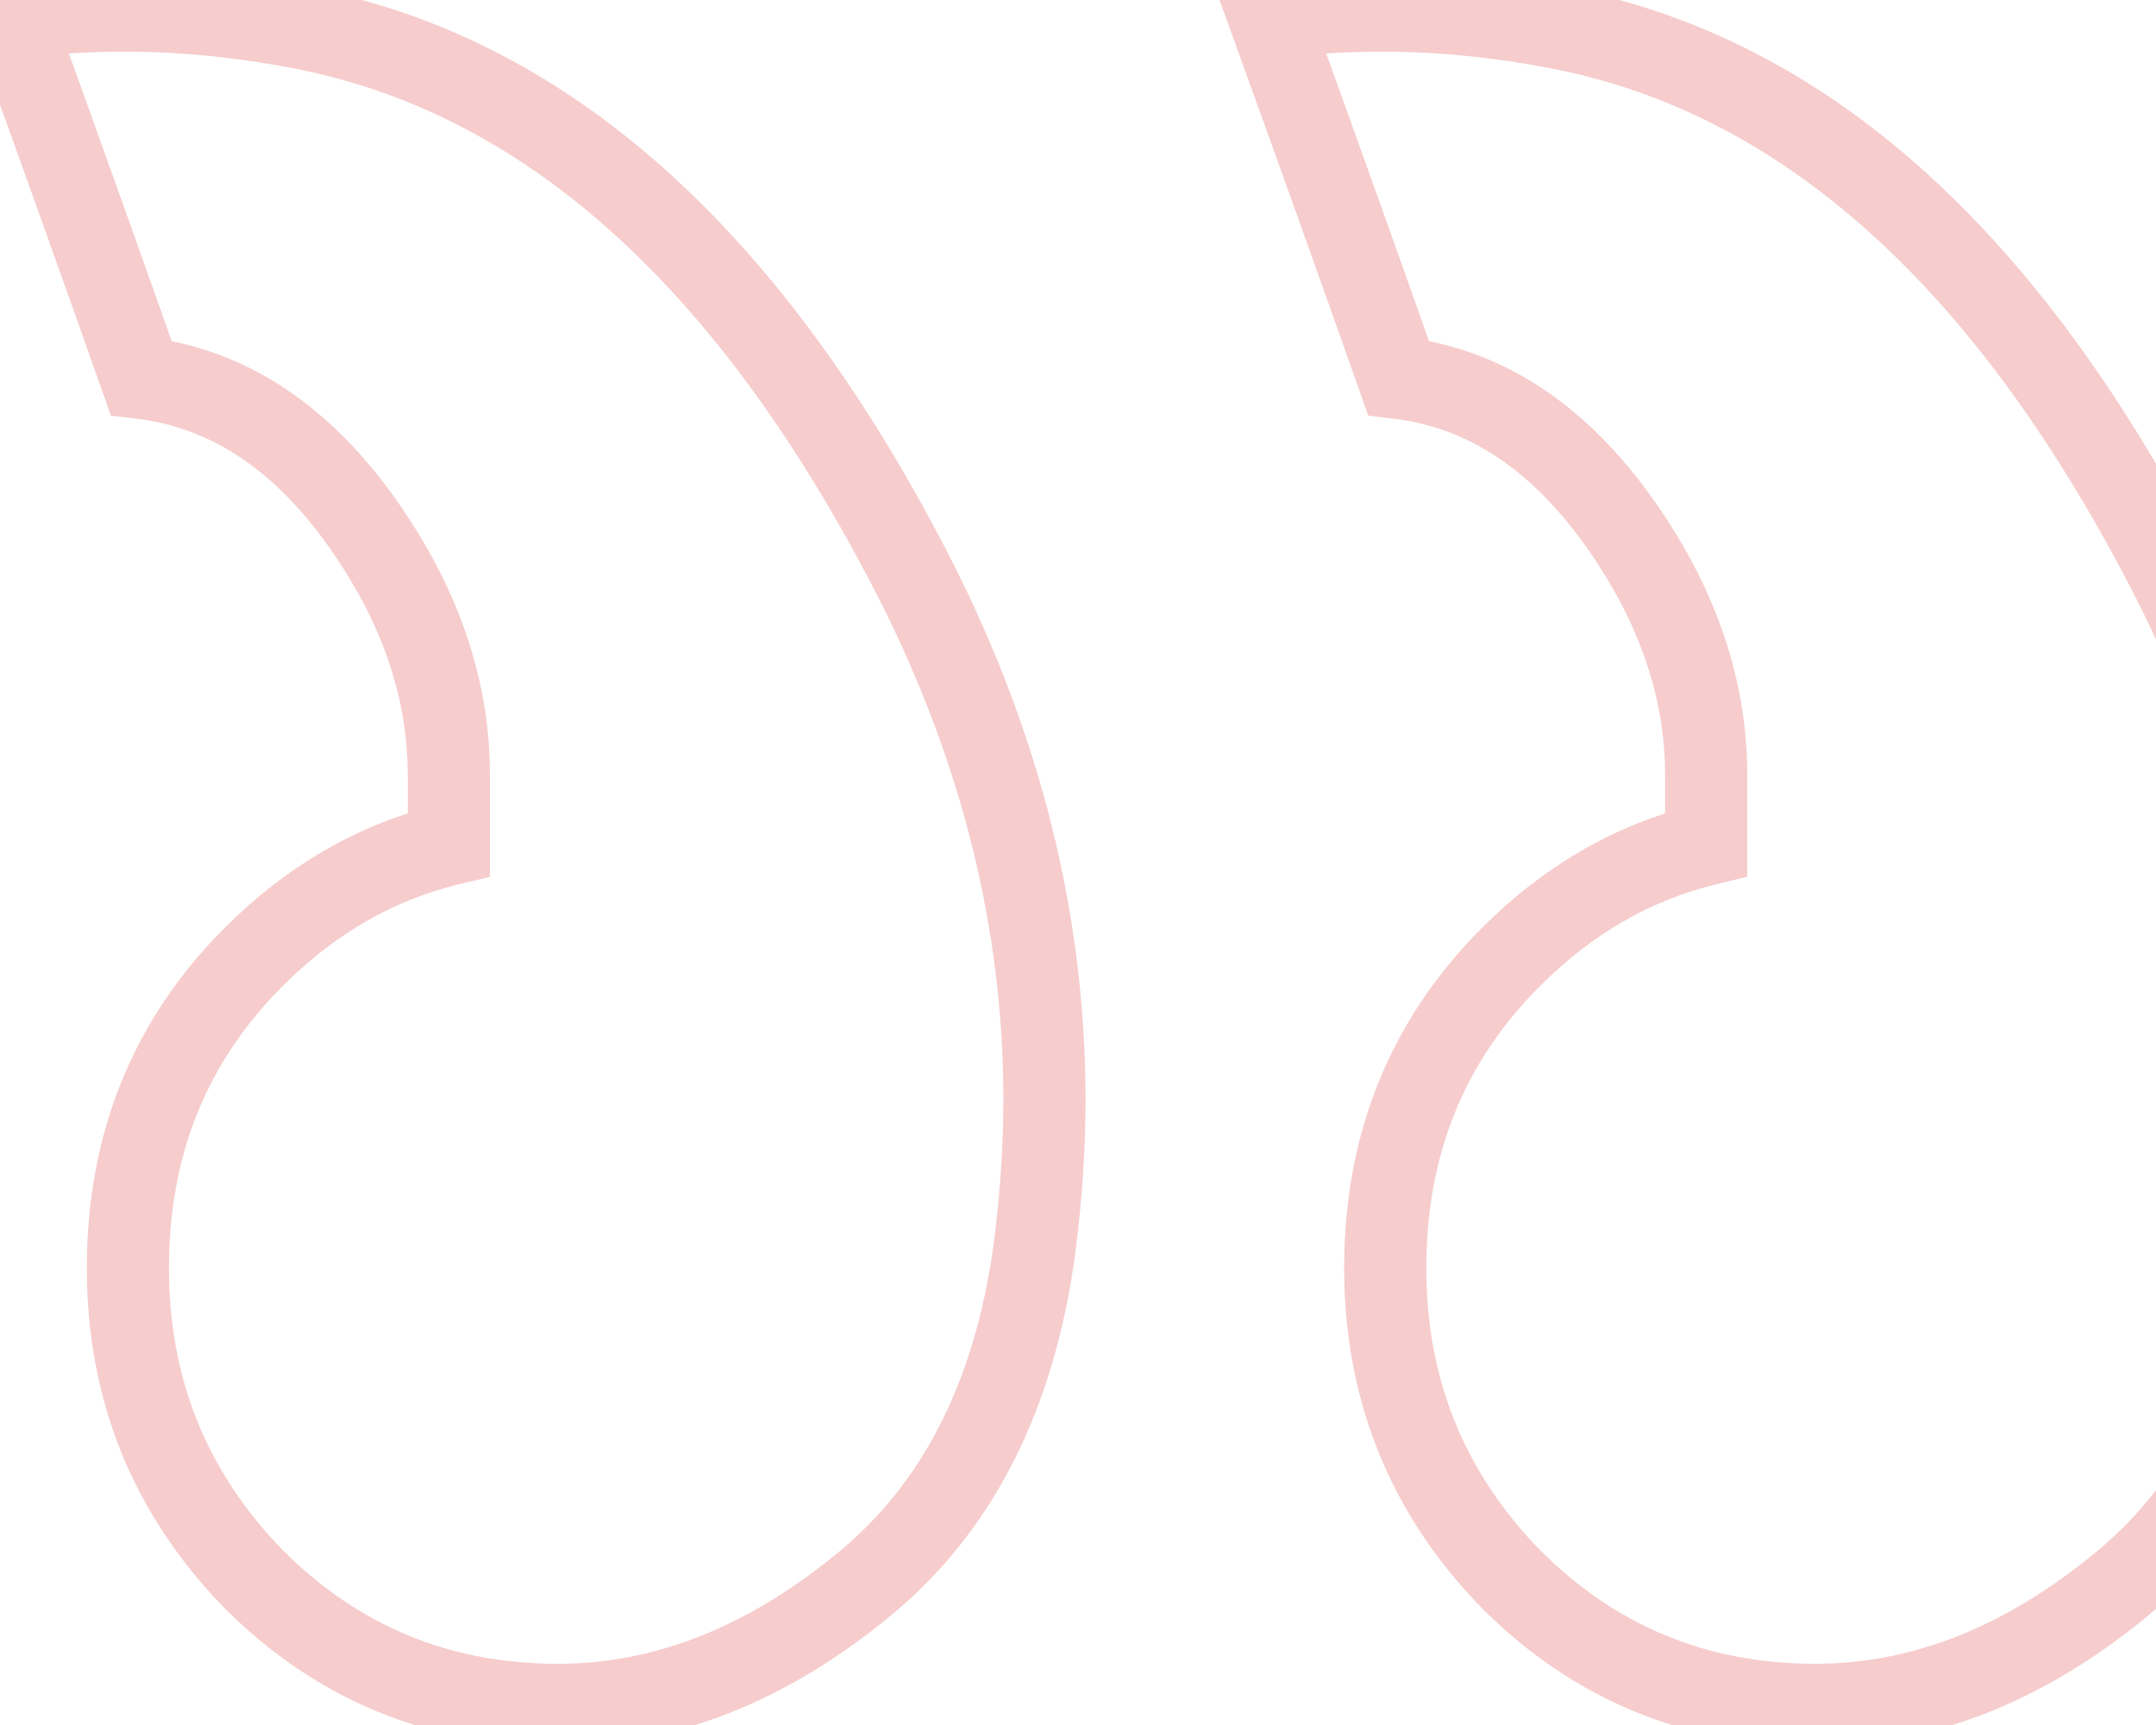 <svg width="105" height="84" viewBox="0 0 105 84" fill="none" xmlns="http://www.w3.org/2000/svg">
<g opacity="0.2">
<mask id="path-1-outside-1_177_906" maskUnits="userSpaceOnUse" x="-3" y="-2" width="118" height="88" fill="black">
<rect fill="white" x="-3" y="-2" width="118" height="88"/>
<path d="M83.093 41.123C79.548 41.982 76.379 43.808 73.586 46.601C69.503 50.684 67.462 55.733 67.462 61.749C67.462 67.657 69.503 72.706 73.586 76.896C77.668 80.978 82.61 83.019 88.411 83.019C93.567 83.019 98.509 81.086 103.236 77.218C107.855 73.458 110.648 67.98 111.615 60.782C111.937 58.311 112.099 55.894 112.099 53.531C112.099 44.936 110.004 36.503 105.814 28.231C97.972 12.869 88.196 3.953 76.486 1.482C73.371 0.837 70.309 0.515 67.301 0.515C65.582 0.515 63.756 0.622 61.822 0.837C64.078 7.068 66.173 12.923 68.107 18.402C72.619 18.939 76.433 21.625 79.548 26.459C81.911 30.111 83.093 33.871 83.093 37.739C83.093 38.92 83.093 40.048 83.093 41.123ZM21.859 41.123C18.314 41.982 15.145 43.808 12.352 46.601C8.27 50.684 6.228 55.733 6.228 61.749C6.228 67.657 8.27 72.706 12.352 76.896C16.434 80.978 21.376 83.019 27.177 83.019C32.333 83.019 37.275 81.086 42.002 77.218C46.621 73.458 49.414 67.98 50.381 60.782C50.704 58.311 50.865 55.894 50.865 53.531C50.865 44.936 48.77 36.503 44.58 28.231C36.738 12.869 26.962 3.953 15.252 1.482C12.137 0.837 9.075 0.515 6.067 0.515C4.348 0.515 2.522 0.622 0.589 0.837C2.844 7.068 4.939 12.923 6.873 18.402C11.385 18.939 15.199 21.625 18.314 26.459C20.677 30.111 21.859 33.871 21.859 37.739C21.859 38.92 21.859 40.048 21.859 41.123Z"/>
</mask>
<path d="M83.093 41.123H85.093V42.696L83.564 43.066L83.093 41.123ZM73.586 76.896L72.171 78.31L72.162 78.301L72.153 78.292L73.586 76.896ZM103.236 77.218L101.969 75.67L101.973 75.667L103.236 77.218ZM111.615 60.782L113.598 61.041L113.597 61.048L111.615 60.782ZM105.814 28.231L107.595 27.322L107.598 27.328L105.814 28.231ZM76.486 1.482L76.891 -0.477L76.899 -0.475L76.486 1.482ZM61.822 0.837L59.942 1.518L59.077 -0.87L61.602 -1.151L61.822 0.837ZM68.107 18.402L67.87 20.388L66.635 20.241L66.221 19.067L68.107 18.402ZM79.548 26.459L77.869 27.545L77.867 27.542L79.548 26.459ZM21.859 41.123H23.859V42.696L22.33 43.066L21.859 41.123ZM12.352 46.601L10.938 45.187L12.352 46.601ZM12.352 76.896L10.938 78.31L10.928 78.301L10.919 78.292L12.352 76.896ZM42.002 77.218L40.735 75.67L40.739 75.667L42.002 77.218ZM50.381 60.782L52.364 61.041L52.364 61.048L50.381 60.782ZM44.58 28.231L46.361 27.322L46.364 27.328L44.58 28.231ZM15.252 1.482L15.658 -0.477L15.665 -0.475L15.252 1.482ZM0.589 0.837L-1.292 1.518L-2.157 -0.87L0.368 -1.151L0.589 0.837ZM6.873 18.402L6.637 20.388L5.401 20.241L4.987 19.067L6.873 18.402ZM18.314 26.459L16.635 27.545L16.633 27.542L18.314 26.459ZM83.564 43.066C80.406 43.832 77.556 45.46 75 48.016L72.171 45.187C75.202 42.157 78.69 40.132 82.622 39.179L83.564 43.066ZM75 48.016C71.31 51.706 69.462 56.238 69.462 61.749H65.462C65.462 55.227 67.697 49.662 72.171 45.187L75 48.016ZM69.462 61.749C69.462 67.142 71.304 71.688 75.018 75.5L72.153 78.292C67.703 73.725 65.462 68.173 65.462 61.749H69.462ZM75 75.482C78.705 79.187 83.137 81.019 88.411 81.019V85.019C82.082 85.019 76.631 82.77 72.171 78.31L75 75.482ZM88.411 81.019C93.024 81.019 97.531 79.302 101.969 75.67L104.502 78.766C99.487 82.87 94.111 85.019 88.411 85.019V81.019ZM101.973 75.667C106.115 72.296 108.718 67.326 109.633 60.516L113.597 61.048C112.578 68.633 109.595 74.621 104.498 78.769L101.973 75.667ZM109.632 60.523C109.944 58.133 110.099 55.803 110.099 53.531H114.099C114.099 55.985 113.931 58.489 113.598 61.041L109.632 60.523ZM110.099 53.531C110.099 45.275 108.089 37.149 104.03 29.135L107.598 27.328C111.918 35.857 114.099 44.598 114.099 53.531H110.099ZM104.033 29.141C96.339 14.07 86.966 5.737 76.073 3.439L76.899 -0.475C89.426 2.168 99.605 11.669 107.595 27.322L104.033 29.141ZM76.081 3.44C73.091 2.822 70.165 2.515 67.301 2.515V-1.485C70.453 -1.485 73.65 -1.147 76.891 -0.477L76.081 3.44ZM67.301 2.515C65.665 2.515 63.913 2.617 62.043 2.825L61.602 -1.151C63.599 -1.373 65.5 -1.485 67.301 -1.485V2.515ZM63.703 0.156C65.96 6.391 68.057 12.251 69.993 17.736L66.221 19.067C64.289 13.594 62.196 7.744 59.942 1.518L63.703 0.156ZM68.343 16.416C73.599 17.041 77.884 20.184 81.229 25.375L77.867 27.542C74.981 23.064 71.638 20.836 67.87 20.388L68.343 16.416ZM81.227 25.372C83.773 29.307 85.093 33.439 85.093 37.739H81.093C81.093 34.304 80.05 30.916 77.869 27.545L81.227 25.372ZM85.093 37.739C85.093 37.741 85.093 37.743 85.093 37.746C85.093 37.748 85.093 37.75 85.093 37.752C85.093 37.755 85.093 37.757 85.093 37.759C85.093 37.762 85.093 37.764 85.093 37.766C85.093 37.769 85.093 37.771 85.093 37.773C85.093 37.776 85.093 37.778 85.093 37.78C85.093 37.782 85.093 37.785 85.093 37.787C85.093 37.789 85.093 37.792 85.093 37.794C85.093 37.796 85.093 37.799 85.093 37.801C85.093 37.803 85.093 37.806 85.093 37.808C85.093 37.81 85.093 37.812 85.093 37.815C85.093 37.817 85.093 37.819 85.093 37.822C85.093 37.824 85.093 37.826 85.093 37.828C85.093 37.831 85.093 37.833 85.093 37.835C85.093 37.838 85.093 37.84 85.093 37.842C85.093 37.845 85.093 37.847 85.093 37.849C85.093 37.852 85.093 37.854 85.093 37.856C85.093 37.858 85.093 37.861 85.093 37.863C85.093 37.865 85.093 37.868 85.093 37.87C85.093 37.872 85.093 37.875 85.093 37.877C85.093 37.879 85.093 37.882 85.093 37.884C85.093 37.886 85.093 37.888 85.093 37.891C85.093 37.893 85.093 37.895 85.093 37.898C85.093 37.9 85.093 37.902 85.093 37.904C85.093 37.907 85.093 37.909 85.093 37.911C85.093 37.914 85.093 37.916 85.093 37.918C85.093 37.92 85.093 37.923 85.093 37.925C85.093 37.927 85.093 37.93 85.093 37.932C85.093 37.934 85.093 37.937 85.093 37.939C85.093 37.941 85.093 37.944 85.093 37.946C85.093 37.948 85.093 37.95 85.093 37.953C85.093 37.955 85.093 37.957 85.093 37.96C85.093 37.962 85.093 37.964 85.093 37.967C85.093 37.969 85.093 37.971 85.093 37.973C85.093 37.976 85.093 37.978 85.093 37.98C85.093 37.983 85.093 37.985 85.093 37.987C85.093 37.989 85.093 37.992 85.093 37.994C85.093 37.996 85.093 37.999 85.093 38.001C85.093 38.003 85.093 38.005 85.093 38.008C85.093 38.01 85.093 38.012 85.093 38.015C85.093 38.017 85.093 38.019 85.093 38.022C85.093 38.024 85.093 38.026 85.093 38.028C85.093 38.031 85.093 38.033 85.093 38.035C85.093 38.038 85.093 38.04 85.093 38.042C85.093 38.044 85.093 38.047 85.093 38.049C85.093 38.051 85.093 38.053 85.093 38.056C85.093 38.058 85.093 38.06 85.093 38.063C85.093 38.065 85.093 38.067 85.093 38.07C85.093 38.072 85.093 38.074 85.093 38.076C85.093 38.079 85.093 38.081 85.093 38.083C85.093 38.086 85.093 38.088 85.093 38.09C85.093 38.093 85.093 38.095 85.093 38.097C85.093 38.099 85.093 38.102 85.093 38.104C85.093 38.106 85.093 38.108 85.093 38.111C85.093 38.113 85.093 38.115 85.093 38.118C85.093 38.12 85.093 38.122 85.093 38.124C85.093 38.127 85.093 38.129 85.093 38.131C85.093 38.134 85.093 38.136 85.093 38.138C85.093 38.14 85.093 38.143 85.093 38.145C85.093 38.147 85.093 38.15 85.093 38.152C85.093 38.154 85.093 38.156 85.093 38.159C85.093 38.161 85.093 38.163 85.093 38.166C85.093 38.168 85.093 38.17 85.093 38.172C85.093 38.175 85.093 38.177 85.093 38.179C85.093 38.181 85.093 38.184 85.093 38.186C85.093 38.188 85.093 38.191 85.093 38.193C85.093 38.195 85.093 38.197 85.093 38.2C85.093 38.202 85.093 38.204 85.093 38.207C85.093 38.209 85.093 38.211 85.093 38.214C85.093 38.216 85.093 38.218 85.093 38.22C85.093 38.223 85.093 38.225 85.093 38.227C85.093 38.229 85.093 38.232 85.093 38.234C85.093 38.236 85.093 38.239 85.093 38.241C85.093 38.243 85.093 38.245 85.093 38.248C85.093 38.25 85.093 38.252 85.093 38.255C85.093 38.257 85.093 38.259 85.093 38.261C85.093 38.264 85.093 38.266 85.093 38.268C85.093 38.27 85.093 38.273 85.093 38.275C85.093 38.277 85.093 38.279 85.093 38.282C85.093 38.284 85.093 38.286 85.093 38.289C85.093 38.291 85.093 38.293 85.093 38.295C85.093 38.298 85.093 38.3 85.093 38.302C85.093 38.305 85.093 38.307 85.093 38.309C85.093 38.311 85.093 38.314 85.093 38.316C85.093 38.318 85.093 38.321 85.093 38.323C85.093 38.325 85.093 38.327 85.093 38.33C85.093 38.332 85.093 38.334 85.093 38.336C85.093 38.339 85.093 38.341 85.093 38.343C85.093 38.346 85.093 38.348 85.093 38.35C85.093 38.352 85.093 38.355 85.093 38.357C85.093 38.359 85.093 38.361 85.093 38.364C85.093 38.366 85.093 38.368 85.093 38.37C85.093 38.373 85.093 38.375 85.093 38.377C85.093 38.38 85.093 38.382 85.093 38.384C85.093 38.386 85.093 38.389 85.093 38.391C85.093 38.393 85.093 38.395 85.093 38.398C85.093 38.4 85.093 38.402 85.093 38.404C85.093 38.407 85.093 38.409 85.093 38.411C85.093 38.414 85.093 38.416 85.093 38.418C85.093 38.42 85.093 38.423 85.093 38.425C85.093 38.427 85.093 38.429 85.093 38.432C85.093 38.434 85.093 38.436 85.093 38.438C85.093 38.441 85.093 38.443 85.093 38.445C85.093 38.448 85.093 38.45 85.093 38.452C85.093 38.454 85.093 38.457 85.093 38.459C85.093 38.461 85.093 38.463 85.093 38.466C85.093 38.468 85.093 38.47 85.093 38.472C85.093 38.475 85.093 38.477 85.093 38.479C85.093 38.481 85.093 38.484 85.093 38.486C85.093 38.488 85.093 38.491 85.093 38.493C85.093 38.495 85.093 38.497 85.093 38.5C85.093 38.502 85.093 38.504 85.093 38.506C85.093 38.509 85.093 38.511 85.093 38.513C85.093 38.516 85.093 38.518 85.093 38.52C85.093 38.522 85.093 38.525 85.093 38.527C85.093 38.529 85.093 38.531 85.093 38.534C85.093 38.536 85.093 38.538 85.093 38.54C85.093 38.543 85.093 38.545 85.093 38.547C85.093 38.549 85.093 38.552 85.093 38.554C85.093 38.556 85.093 38.558 85.093 38.561C85.093 38.563 85.093 38.565 85.093 38.567C85.093 38.57 85.093 38.572 85.093 38.574C85.093 38.577 85.093 38.579 85.093 38.581C85.093 38.583 85.093 38.586 85.093 38.588C85.093 38.59 85.093 38.592 85.093 38.594C85.093 38.597 85.093 38.599 85.093 38.601C85.093 38.604 85.093 38.606 85.093 38.608C85.093 38.61 85.093 38.613 85.093 38.615C85.093 38.617 85.093 38.619 85.093 38.622C85.093 38.624 85.093 38.626 85.093 38.628C85.093 38.631 85.093 38.633 85.093 38.635C85.093 38.637 85.093 38.64 85.093 38.642C85.093 38.644 85.093 38.646 85.093 38.649C85.093 38.651 85.093 38.653 85.093 38.655C85.093 38.658 85.093 38.66 85.093 38.662C85.093 38.664 85.093 38.667 85.093 38.669C85.093 38.671 85.093 38.673 85.093 38.676C85.093 38.678 85.093 38.68 85.093 38.682C85.093 38.685 85.093 38.687 85.093 38.689C85.093 38.691 85.093 38.694 85.093 38.696C85.093 38.698 85.093 38.7 85.093 38.703C85.093 38.705 85.093 38.707 85.093 38.709C85.093 38.712 85.093 38.714 85.093 38.716C85.093 38.718 85.093 38.721 85.093 38.723C85.093 38.725 85.093 38.727 85.093 38.73C85.093 38.732 85.093 38.734 85.093 38.736C85.093 38.739 85.093 38.741 85.093 38.743C85.093 38.745 85.093 38.748 85.093 38.75C85.093 38.752 85.093 38.754 85.093 38.757C85.093 38.759 85.093 38.761 85.093 38.763C85.093 38.766 85.093 38.768 85.093 38.77C85.093 38.772 85.093 38.775 85.093 38.777C85.093 38.779 85.093 38.781 85.093 38.784C85.093 38.786 85.093 38.788 85.093 38.79C85.093 38.793 85.093 38.795 85.093 38.797C85.093 38.799 85.093 38.802 85.093 38.804C85.093 38.806 85.093 38.808 85.093 38.811C85.093 38.813 85.093 38.815 85.093 38.817C85.093 38.819 85.093 38.822 85.093 38.824C85.093 38.826 85.093 38.828 85.093 38.831C85.093 38.833 85.093 38.835 85.093 38.837C85.093 38.84 85.093 38.842 85.093 38.844C85.093 38.846 85.093 38.849 85.093 38.851C85.093 38.853 85.093 38.855 85.093 38.858C85.093 38.86 85.093 38.862 85.093 38.864C85.093 38.867 85.093 38.869 85.093 38.871C85.093 38.873 85.093 38.876 85.093 38.878C85.093 38.88 85.093 38.882 85.093 38.885C85.093 38.887 85.093 38.889 85.093 38.891C85.093 38.894 85.093 38.896 85.093 38.898C85.093 38.9 85.093 38.902 85.093 38.905C85.093 38.907 85.093 38.909 85.093 38.911C85.093 38.914 85.093 38.916 85.093 38.918C85.093 38.92 85.093 38.923 85.093 38.925C85.093 38.927 85.093 38.929 85.093 38.931C85.093 38.934 85.093 38.936 85.093 38.938C85.093 38.941 85.093 38.943 85.093 38.945C85.093 38.947 85.093 38.949 85.093 38.952C85.093 38.954 85.093 38.956 85.093 38.958C85.093 38.961 85.093 38.963 85.093 38.965C85.093 38.967 85.093 38.969 85.093 38.972C85.093 38.974 85.093 38.976 85.093 38.978C85.093 38.981 85.093 38.983 85.093 38.985C85.093 38.987 85.093 38.99 85.093 38.992C85.093 38.994 85.093 38.996 85.093 38.999C85.093 39.001 85.093 39.003 85.093 39.005C85.093 39.008 85.093 39.01 85.093 39.012C85.093 39.014 85.093 39.016 85.093 39.019C85.093 39.021 85.093 39.023 85.093 39.025C85.093 39.028 85.093 39.03 85.093 39.032C85.093 39.034 85.093 39.036 85.093 39.039C85.093 39.041 85.093 39.043 85.093 39.045C85.093 39.048 85.093 39.05 85.093 39.052C85.093 39.054 85.093 39.056 85.093 39.059C85.093 39.061 85.093 39.063 85.093 39.065C85.093 39.068 85.093 39.07 85.093 39.072C85.093 39.074 85.093 39.077 85.093 39.079C85.093 39.081 85.093 39.083 85.093 39.086C85.093 39.088 85.093 39.09 85.093 39.092C85.093 39.094 85.093 39.097 85.093 39.099C85.093 39.101 85.093 39.103 85.093 39.105C85.093 39.108 85.093 39.11 85.093 39.112C85.093 39.114 85.093 39.117 85.093 39.119C85.093 39.121 85.093 39.123 85.093 39.126C85.093 39.128 85.093 39.13 85.093 39.132C85.093 39.135 85.093 39.137 85.093 39.139C85.093 39.141 85.093 39.143 85.093 39.146C85.093 39.148 85.093 39.15 85.093 39.152C85.093 39.154 85.093 39.157 85.093 39.159C85.093 39.161 85.093 39.163 85.093 39.166C85.093 39.168 85.093 39.17 85.093 39.172C85.093 39.175 85.093 39.177 85.093 39.179C85.093 39.181 85.093 39.183 85.093 39.186C85.093 39.188 85.093 39.19 85.093 39.192C85.093 39.194 85.093 39.197 85.093 39.199C85.093 39.201 85.093 39.203 85.093 39.206C85.093 39.208 85.093 39.21 85.093 39.212C85.093 39.214 85.093 39.217 85.093 39.219C85.093 39.221 85.093 39.223 85.093 39.225C85.093 39.228 85.093 39.23 85.093 39.232C85.093 39.234 85.093 39.237 85.093 39.239C85.093 39.241 85.093 39.243 85.093 39.245C85.093 39.248 85.093 39.25 85.093 39.252C85.093 39.254 85.093 39.257 85.093 39.259C85.093 39.261 85.093 39.263 85.093 39.265C85.093 39.268 85.093 39.27 85.093 39.272C85.093 39.274 85.093 39.276 85.093 39.279C85.093 39.281 85.093 39.283 85.093 39.285C85.093 39.288 85.093 39.29 85.093 39.292C85.093 39.294 85.093 39.296 85.093 39.299C85.093 39.301 85.093 39.303 85.093 39.305C85.093 39.307 85.093 39.31 85.093 39.312C85.093 39.314 85.093 39.316 85.093 39.319C85.093 39.321 85.093 39.323 85.093 39.325C85.093 39.327 85.093 39.33 85.093 39.332C85.093 39.334 85.093 39.336 85.093 39.339C85.093 39.341 85.093 39.343 85.093 39.345C85.093 39.347 85.093 39.349 85.093 39.352C85.093 39.354 85.093 39.356 85.093 39.358C85.093 39.361 85.093 39.363 85.093 39.365C85.093 39.367 85.093 39.369 85.093 39.372C85.093 39.374 85.093 39.376 85.093 39.378C85.093 39.38 85.093 39.383 85.093 39.385C85.093 39.387 85.093 39.389 85.093 39.392C85.093 39.394 85.093 39.396 85.093 39.398C85.093 39.4 85.093 39.403 85.093 39.405C85.093 39.407 85.093 39.409 85.093 39.411C85.093 39.414 85.093 39.416 85.093 39.418C85.093 39.42 85.093 39.422 85.093 39.425C85.093 39.427 85.093 39.429 85.093 39.431C85.093 39.433 85.093 39.436 85.093 39.438C85.093 39.44 85.093 39.442 85.093 39.444C85.093 39.447 85.093 39.449 85.093 39.451C85.093 39.453 85.093 39.456 85.093 39.458C85.093 39.46 85.093 39.462 85.093 39.464C85.093 39.467 85.093 39.469 85.093 39.471C85.093 39.473 85.093 39.475 85.093 39.477C85.093 39.48 85.093 39.482 85.093 39.484C85.093 39.486 85.093 39.489 85.093 39.491C85.093 39.493 85.093 39.495 85.093 39.497C85.093 39.499 85.093 39.502 85.093 39.504C85.093 39.506 85.093 39.508 85.093 39.511C85.093 39.513 85.093 39.515 85.093 39.517C85.093 39.519 85.093 39.522 85.093 39.524C85.093 39.526 85.093 39.528 85.093 39.53C85.093 39.532 85.093 39.535 85.093 39.537C85.093 39.539 85.093 39.541 85.093 39.544C85.093 39.546 85.093 39.548 85.093 39.55C85.093 39.552 85.093 39.554 85.093 39.557C85.093 39.559 85.093 39.561 85.093 39.563C85.093 39.566 85.093 39.568 85.093 39.57C85.093 39.572 85.093 39.574 85.093 39.577C85.093 39.579 85.093 39.581 85.093 39.583C85.093 39.585 85.093 39.587 85.093 39.59C85.093 39.592 85.093 39.594 85.093 39.596C85.093 39.598 85.093 39.601 85.093 39.603C85.093 39.605 85.093 39.607 85.093 39.609C85.093 39.612 85.093 39.614 85.093 39.616C85.093 39.618 85.093 39.62 85.093 39.623C85.093 39.625 85.093 39.627 85.093 39.629C85.093 39.631 85.093 39.634 85.093 39.636C85.093 39.638 85.093 39.64 85.093 39.642C85.093 39.645 85.093 39.647 85.093 39.649C85.093 39.651 85.093 39.653 85.093 39.656C85.093 39.658 85.093 39.66 85.093 39.662C85.093 39.664 85.093 39.666 85.093 39.669C85.093 39.671 85.093 39.673 85.093 39.675C85.093 39.677 85.093 39.68 85.093 39.682C85.093 39.684 85.093 39.686 85.093 39.688C85.093 39.691 85.093 39.693 85.093 39.695C85.093 39.697 85.093 39.699 85.093 39.702C85.093 39.704 85.093 39.706 85.093 39.708C85.093 39.71 85.093 39.712 85.093 39.715C85.093 39.717 85.093 39.719 85.093 39.721C85.093 39.723 85.093 39.725 85.093 39.728C85.093 39.73 85.093 39.732 85.093 39.734C85.093 39.736 85.093 39.739 85.093 39.741C85.093 39.743 85.093 39.745 85.093 39.747C85.093 39.75 85.093 39.752 85.093 39.754C85.093 39.756 85.093 39.758 85.093 39.761C85.093 39.763 85.093 39.765 85.093 39.767C85.093 39.769 85.093 39.772 85.093 39.774C85.093 39.776 85.093 39.778 85.093 39.78C85.093 39.782 85.093 39.785 85.093 39.787C85.093 39.789 85.093 39.791 85.093 39.793C85.093 39.795 85.093 39.798 85.093 39.8C85.093 39.802 85.093 39.804 85.093 39.806C85.093 39.809 85.093 39.811 85.093 39.813C85.093 39.815 85.093 39.817 85.093 39.819C85.093 39.822 85.093 39.824 85.093 39.826C85.093 39.828 85.093 39.83 85.093 39.833C85.093 39.835 85.093 39.837 85.093 39.839C85.093 39.841 85.093 39.843 85.093 39.846C85.093 39.848 85.093 39.85 85.093 39.852C85.093 39.854 85.093 39.856 85.093 39.859C85.093 39.861 85.093 39.863 85.093 39.865C85.093 39.867 85.093 39.87 85.093 39.872C85.093 39.874 85.093 39.876 85.093 39.878C85.093 39.88 85.093 39.883 85.093 39.885C85.093 39.887 85.093 39.889 85.093 39.891C85.093 39.894 85.093 39.896 85.093 39.898C85.093 39.9 85.093 39.902 85.093 39.904C85.093 39.907 85.093 39.909 85.093 39.911C85.093 39.913 85.093 39.915 85.093 39.917C85.093 39.92 85.093 39.922 85.093 39.924C85.093 39.926 85.093 39.928 85.093 39.931C85.093 39.933 85.093 39.935 85.093 39.937C85.093 39.939 85.093 39.941 85.093 39.944C85.093 39.946 85.093 39.948 85.093 39.95C85.093 39.952 85.093 39.955 85.093 39.957C85.093 39.959 85.093 39.961 85.093 39.963C85.093 39.965 85.093 39.968 85.093 39.97C85.093 39.972 85.093 39.974 85.093 39.976C85.093 39.978 85.093 39.98 85.093 39.983C85.093 39.985 85.093 39.987 85.093 39.989C85.093 39.991 85.093 39.993 85.093 39.996C85.093 39.998 85.093 40 85.093 40.002C85.093 40.004 85.093 40.007 85.093 40.009C85.093 40.011 85.093 40.013 85.093 40.015C85.093 40.017 85.093 40.02 85.093 40.022C85.093 40.024 85.093 40.026 85.093 40.028C85.093 40.03 85.093 40.033 85.093 40.035C85.093 40.037 85.093 40.039 85.093 40.041C85.093 40.043 85.093 40.046 85.093 40.048C85.093 40.05 85.093 40.052 85.093 40.054C85.093 40.056 85.093 40.059 85.093 40.061C85.093 40.063 85.093 40.065 85.093 40.067C85.093 40.069 85.093 40.072 85.093 40.074C85.093 40.076 85.093 40.078 85.093 40.08C85.093 40.082 85.093 40.085 85.093 40.087C85.093 40.089 85.093 40.091 85.093 40.093C85.093 40.095 85.093 40.098 85.093 40.1C85.093 40.102 85.093 40.104 85.093 40.106C85.093 40.108 85.093 40.111 85.093 40.113C85.093 40.115 85.093 40.117 85.093 40.119C85.093 40.121 85.093 40.123 85.093 40.126C85.093 40.128 85.093 40.13 85.093 40.132C85.093 40.134 85.093 40.136 85.093 40.139C85.093 40.141 85.093 40.143 85.093 40.145C85.093 40.147 85.093 40.15 85.093 40.152C85.093 40.154 85.093 40.156 85.093 40.158C85.093 40.16 85.093 40.162 85.093 40.165C85.093 40.167 85.093 40.169 85.093 40.171C85.093 40.173 85.093 40.175 85.093 40.178C85.093 40.18 85.093 40.182 85.093 40.184C85.093 40.186 85.093 40.188 85.093 40.191C85.093 40.193 85.093 40.195 85.093 40.197C85.093 40.199 85.093 40.201 85.093 40.203C85.093 40.206 85.093 40.208 85.093 40.21C85.093 40.212 85.093 40.214 85.093 40.216C85.093 40.218 85.093 40.221 85.093 40.223C85.093 40.225 85.093 40.227 85.093 40.229C85.093 40.231 85.093 40.234 85.093 40.236C85.093 40.238 85.093 40.24 85.093 40.242C85.093 40.244 85.093 40.247 85.093 40.249C85.093 40.251 85.093 40.253 85.093 40.255C85.093 40.257 85.093 40.26 85.093 40.262C85.093 40.264 85.093 40.266 85.093 40.268C85.093 40.27 85.093 40.272 85.093 40.275C85.093 40.277 85.093 40.279 85.093 40.281C85.093 40.283 85.093 40.285 85.093 40.288C85.093 40.29 85.093 40.292 85.093 40.294C85.093 40.296 85.093 40.298 85.093 40.3C85.093 40.303 85.093 40.305 85.093 40.307C85.093 40.309 85.093 40.311 85.093 40.313C85.093 40.315 85.093 40.318 85.093 40.32C85.093 40.322 85.093 40.324 85.093 40.326C85.093 40.328 85.093 40.331 85.093 40.333C85.093 40.335 85.093 40.337 85.093 40.339C85.093 40.341 85.093 40.343 85.093 40.346C85.093 40.348 85.093 40.35 85.093 40.352C85.093 40.354 85.093 40.356 85.093 40.358C85.093 40.361 85.093 40.363 85.093 40.365C85.093 40.367 85.093 40.369 85.093 40.371C85.093 40.373 85.093 40.376 85.093 40.378C85.093 40.38 85.093 40.382 85.093 40.384C85.093 40.386 85.093 40.389 85.093 40.391C85.093 40.393 85.093 40.395 85.093 40.397C85.093 40.399 85.093 40.401 85.093 40.404C85.093 40.406 85.093 40.408 85.093 40.41C85.093 40.412 85.093 40.414 85.093 40.416C85.093 40.419 85.093 40.421 85.093 40.423C85.093 40.425 85.093 40.427 85.093 40.429C85.093 40.431 85.093 40.434 85.093 40.436C85.093 40.438 85.093 40.44 85.093 40.442C85.093 40.444 85.093 40.446 85.093 40.449C85.093 40.451 85.093 40.453 85.093 40.455C85.093 40.457 85.093 40.459 85.093 40.461C85.093 40.464 85.093 40.466 85.093 40.468C85.093 40.47 85.093 40.472 85.093 40.474C85.093 40.476 85.093 40.478 85.093 40.481C85.093 40.483 85.093 40.485 85.093 40.487C85.093 40.489 85.093 40.491 85.093 40.493C85.093 40.496 85.093 40.498 85.093 40.5C85.093 40.502 85.093 40.504 85.093 40.506C85.093 40.508 85.093 40.511 85.093 40.513C85.093 40.515 85.093 40.517 85.093 40.519C85.093 40.521 85.093 40.523 85.093 40.526C85.093 40.528 85.093 40.53 85.093 40.532C85.093 40.534 85.093 40.536 85.093 40.538C85.093 40.54 85.093 40.543 85.093 40.545C85.093 40.547 85.093 40.549 85.093 40.551C85.093 40.553 85.093 40.555 85.093 40.557C85.093 40.56 85.093 40.562 85.093 40.564C85.093 40.566 85.093 40.568 85.093 40.57C85.093 40.572 85.093 40.575 85.093 40.577C85.093 40.579 85.093 40.581 85.093 40.583C85.093 40.585 85.093 40.587 85.093 40.59C85.093 40.592 85.093 40.594 85.093 40.596C85.093 40.598 85.093 40.6 85.093 40.602C85.093 40.604 85.093 40.607 85.093 40.609C85.093 40.611 85.093 40.613 85.093 40.615C85.093 40.617 85.093 40.619 85.093 40.621C85.093 40.624 85.093 40.626 85.093 40.628C85.093 40.63 85.093 40.632 85.093 40.634C85.093 40.636 85.093 40.639 85.093 40.641C85.093 40.643 85.093 40.645 85.093 40.647C85.093 40.649 85.093 40.651 85.093 40.653C85.093 40.656 85.093 40.658 85.093 40.66C85.093 40.662 85.093 40.664 85.093 40.666C85.093 40.668 85.093 40.67 85.093 40.673C85.093 40.675 85.093 40.677 85.093 40.679C85.093 40.681 85.093 40.683 85.093 40.685C85.093 40.688 85.093 40.69 85.093 40.692C85.093 40.694 85.093 40.696 85.093 40.698C85.093 40.7 85.093 40.702 85.093 40.705C85.093 40.707 85.093 40.709 85.093 40.711C85.093 40.713 85.093 40.715 85.093 40.717C85.093 40.719 85.093 40.721 85.093 40.724C85.093 40.726 85.093 40.728 85.093 40.73C85.093 40.732 85.093 40.734 85.093 40.736C85.093 40.739 85.093 40.741 85.093 40.743C85.093 40.745 85.093 40.747 85.093 40.749C85.093 40.751 85.093 40.753 85.093 40.755C85.093 40.758 85.093 40.76 85.093 40.762C85.093 40.764 85.093 40.766 85.093 40.768C85.093 40.77 85.093 40.772 85.093 40.775C85.093 40.777 85.093 40.779 85.093 40.781C85.093 40.783 85.093 40.785 85.093 40.787C85.093 40.789 85.093 40.791 85.093 40.794C85.093 40.796 85.093 40.798 85.093 40.8C85.093 40.802 85.093 40.804 85.093 40.806C85.093 40.809 85.093 40.811 85.093 40.813C85.093 40.815 85.093 40.817 85.093 40.819C85.093 40.821 85.093 40.823 85.093 40.825C85.093 40.828 85.093 40.83 85.093 40.832C85.093 40.834 85.093 40.836 85.093 40.838C85.093 40.84 85.093 40.842 85.093 40.844C85.093 40.847 85.093 40.849 85.093 40.851C85.093 40.853 85.093 40.855 85.093 40.857C85.093 40.859 85.093 40.861 85.093 40.864C85.093 40.866 85.093 40.868 85.093 40.87C85.093 40.872 85.093 40.874 85.093 40.876C85.093 40.878 85.093 40.88 85.093 40.883C85.093 40.885 85.093 40.887 85.093 40.889C85.093 40.891 85.093 40.893 85.093 40.895C85.093 40.897 85.093 40.899 85.093 40.902C85.093 40.904 85.093 40.906 85.093 40.908C85.093 40.91 85.093 40.912 85.093 40.914C85.093 40.916 85.093 40.918 85.093 40.92C85.093 40.923 85.093 40.925 85.093 40.927C85.093 40.929 85.093 40.931 85.093 40.933C85.093 40.935 85.093 40.937 85.093 40.94C85.093 40.942 85.093 40.944 85.093 40.946C85.093 40.948 85.093 40.95 85.093 40.952C85.093 40.954 85.093 40.956 85.093 40.959C85.093 40.961 85.093 40.963 85.093 40.965C85.093 40.967 85.093 40.969 85.093 40.971C85.093 40.973 85.093 40.975 85.093 40.977C85.093 40.98 85.093 40.982 85.093 40.984C85.093 40.986 85.093 40.988 85.093 40.99C85.093 40.992 85.093 40.994 85.093 40.996C85.093 40.999 85.093 41.001 85.093 41.003C85.093 41.005 85.093 41.007 85.093 41.009C85.093 41.011 85.093 41.013 85.093 41.015C85.093 41.017 85.093 41.02 85.093 41.022C85.093 41.024 85.093 41.026 85.093 41.028C85.093 41.03 85.093 41.032 85.093 41.034C85.093 41.036 85.093 41.039 85.093 41.041C85.093 41.043 85.093 41.045 85.093 41.047C85.093 41.049 85.093 41.051 85.093 41.053C85.093 41.055 85.093 41.057 85.093 41.06C85.093 41.062 85.093 41.064 85.093 41.066C85.093 41.068 85.093 41.07 85.093 41.072C85.093 41.074 85.093 41.076 85.093 41.078C85.093 41.081 85.093 41.083 85.093 41.085C85.093 41.087 85.093 41.089 85.093 41.091C85.093 41.093 85.093 41.095 85.093 41.097C85.093 41.099 85.093 41.102 85.093 41.104C85.093 41.106 85.093 41.108 85.093 41.11C85.093 41.112 85.093 41.114 85.093 41.116C85.093 41.118 85.093 41.12 85.093 41.123H81.093C81.093 41.12 81.093 41.118 81.093 41.116C81.093 41.114 81.093 41.112 81.093 41.11C81.093 41.108 81.093 41.106 81.093 41.104C81.093 41.102 81.093 41.099 81.093 41.097C81.093 41.095 81.093 41.093 81.093 41.091C81.093 41.089 81.093 41.087 81.093 41.085C81.093 41.083 81.093 41.081 81.093 41.078C81.093 41.076 81.093 41.074 81.093 41.072C81.093 41.07 81.093 41.068 81.093 41.066C81.093 41.064 81.093 41.062 81.093 41.06C81.093 41.057 81.093 41.055 81.093 41.053C81.093 41.051 81.093 41.049 81.093 41.047C81.093 41.045 81.093 41.043 81.093 41.041C81.093 41.039 81.093 41.036 81.093 41.034C81.093 41.032 81.093 41.03 81.093 41.028C81.093 41.026 81.093 41.024 81.093 41.022C81.093 41.02 81.093 41.017 81.093 41.015C81.093 41.013 81.093 41.011 81.093 41.009C81.093 41.007 81.093 41.005 81.093 41.003C81.093 41.001 81.093 40.999 81.093 40.996C81.093 40.994 81.093 40.992 81.093 40.99C81.093 40.988 81.093 40.986 81.093 40.984C81.093 40.982 81.093 40.98 81.093 40.977C81.093 40.975 81.093 40.973 81.093 40.971C81.093 40.969 81.093 40.967 81.093 40.965C81.093 40.963 81.093 40.961 81.093 40.959C81.093 40.956 81.093 40.954 81.093 40.952C81.093 40.95 81.093 40.948 81.093 40.946C81.093 40.944 81.093 40.942 81.093 40.94C81.093 40.937 81.093 40.935 81.093 40.933C81.093 40.931 81.093 40.929 81.093 40.927C81.093 40.925 81.093 40.923 81.093 40.92C81.093 40.918 81.093 40.916 81.093 40.914C81.093 40.912 81.093 40.91 81.093 40.908C81.093 40.906 81.093 40.904 81.093 40.902C81.093 40.899 81.093 40.897 81.093 40.895C81.093 40.893 81.093 40.891 81.093 40.889C81.093 40.887 81.093 40.885 81.093 40.883C81.093 40.88 81.093 40.878 81.093 40.876C81.093 40.874 81.093 40.872 81.093 40.87C81.093 40.868 81.093 40.866 81.093 40.864C81.093 40.861 81.093 40.859 81.093 40.857C81.093 40.855 81.093 40.853 81.093 40.851C81.093 40.849 81.093 40.847 81.093 40.844C81.093 40.842 81.093 40.84 81.093 40.838C81.093 40.836 81.093 40.834 81.093 40.832C81.093 40.83 81.093 40.828 81.093 40.825C81.093 40.823 81.093 40.821 81.093 40.819C81.093 40.817 81.093 40.815 81.093 40.813C81.093 40.811 81.093 40.809 81.093 40.806C81.093 40.804 81.093 40.802 81.093 40.8C81.093 40.798 81.093 40.796 81.093 40.794C81.093 40.791 81.093 40.789 81.093 40.787C81.093 40.785 81.093 40.783 81.093 40.781C81.093 40.779 81.093 40.777 81.093 40.775C81.093 40.772 81.093 40.77 81.093 40.768C81.093 40.766 81.093 40.764 81.093 40.762C81.093 40.76 81.093 40.758 81.093 40.755C81.093 40.753 81.093 40.751 81.093 40.749C81.093 40.747 81.093 40.745 81.093 40.743C81.093 40.741 81.093 40.739 81.093 40.736C81.093 40.734 81.093 40.732 81.093 40.73C81.093 40.728 81.093 40.726 81.093 40.724C81.093 40.721 81.093 40.719 81.093 40.717C81.093 40.715 81.093 40.713 81.093 40.711C81.093 40.709 81.093 40.707 81.093 40.705C81.093 40.702 81.093 40.7 81.093 40.698C81.093 40.696 81.093 40.694 81.093 40.692C81.093 40.69 81.093 40.688 81.093 40.685C81.093 40.683 81.093 40.681 81.093 40.679C81.093 40.677 81.093 40.675 81.093 40.673C81.093 40.67 81.093 40.668 81.093 40.666C81.093 40.664 81.093 40.662 81.093 40.66C81.093 40.658 81.093 40.656 81.093 40.653C81.093 40.651 81.093 40.649 81.093 40.647C81.093 40.645 81.093 40.643 81.093 40.641C81.093 40.639 81.093 40.636 81.093 40.634C81.093 40.632 81.093 40.63 81.093 40.628C81.093 40.626 81.093 40.624 81.093 40.621C81.093 40.619 81.093 40.617 81.093 40.615C81.093 40.613 81.093 40.611 81.093 40.609C81.093 40.607 81.093 40.604 81.093 40.602C81.093 40.6 81.093 40.598 81.093 40.596C81.093 40.594 81.093 40.592 81.093 40.59C81.093 40.587 81.093 40.585 81.093 40.583C81.093 40.581 81.093 40.579 81.093 40.577C81.093 40.575 81.093 40.572 81.093 40.57C81.093 40.568 81.093 40.566 81.093 40.564C81.093 40.562 81.093 40.56 81.093 40.557C81.093 40.555 81.093 40.553 81.093 40.551C81.093 40.549 81.093 40.547 81.093 40.545C81.093 40.543 81.093 40.54 81.093 40.538C81.093 40.536 81.093 40.534 81.093 40.532C81.093 40.53 81.093 40.528 81.093 40.526C81.093 40.523 81.093 40.521 81.093 40.519C81.093 40.517 81.093 40.515 81.093 40.513C81.093 40.511 81.093 40.508 81.093 40.506C81.093 40.504 81.093 40.502 81.093 40.5C81.093 40.498 81.093 40.496 81.093 40.493C81.093 40.491 81.093 40.489 81.093 40.487C81.093 40.485 81.093 40.483 81.093 40.481C81.093 40.478 81.093 40.476 81.093 40.474C81.093 40.472 81.093 40.47 81.093 40.468C81.093 40.466 81.093 40.464 81.093 40.461C81.093 40.459 81.093 40.457 81.093 40.455C81.093 40.453 81.093 40.451 81.093 40.449C81.093 40.446 81.093 40.444 81.093 40.442C81.093 40.44 81.093 40.438 81.093 40.436C81.093 40.434 81.093 40.431 81.093 40.429C81.093 40.427 81.093 40.425 81.093 40.423C81.093 40.421 81.093 40.419 81.093 40.416C81.093 40.414 81.093 40.412 81.093 40.41C81.093 40.408 81.093 40.406 81.093 40.404C81.093 40.401 81.093 40.399 81.093 40.397C81.093 40.395 81.093 40.393 81.093 40.391C81.093 40.389 81.093 40.386 81.093 40.384C81.093 40.382 81.093 40.38 81.093 40.378C81.093 40.376 81.093 40.373 81.093 40.371C81.093 40.369 81.093 40.367 81.093 40.365C81.093 40.363 81.093 40.361 81.093 40.358C81.093 40.356 81.093 40.354 81.093 40.352C81.093 40.35 81.093 40.348 81.093 40.346C81.093 40.343 81.093 40.341 81.093 40.339C81.093 40.337 81.093 40.335 81.093 40.333C81.093 40.331 81.093 40.328 81.093 40.326C81.093 40.324 81.093 40.322 81.093 40.32C81.093 40.318 81.093 40.315 81.093 40.313C81.093 40.311 81.093 40.309 81.093 40.307C81.093 40.305 81.093 40.303 81.093 40.3C81.093 40.298 81.093 40.296 81.093 40.294C81.093 40.292 81.093 40.29 81.093 40.288C81.093 40.285 81.093 40.283 81.093 40.281C81.093 40.279 81.093 40.277 81.093 40.275C81.093 40.272 81.093 40.27 81.093 40.268C81.093 40.266 81.093 40.264 81.093 40.262C81.093 40.26 81.093 40.257 81.093 40.255C81.093 40.253 81.093 40.251 81.093 40.249C81.093 40.247 81.093 40.244 81.093 40.242C81.093 40.24 81.093 40.238 81.093 40.236C81.093 40.234 81.093 40.231 81.093 40.229C81.093 40.227 81.093 40.225 81.093 40.223C81.093 40.221 81.093 40.218 81.093 40.216C81.093 40.214 81.093 40.212 81.093 40.21C81.093 40.208 81.093 40.206 81.093 40.203C81.093 40.201 81.093 40.199 81.093 40.197C81.093 40.195 81.093 40.193 81.093 40.191C81.093 40.188 81.093 40.186 81.093 40.184C81.093 40.182 81.093 40.18 81.093 40.178C81.093 40.175 81.093 40.173 81.093 40.171C81.093 40.169 81.093 40.167 81.093 40.165C81.093 40.162 81.093 40.16 81.093 40.158C81.093 40.156 81.093 40.154 81.093 40.152C81.093 40.15 81.093 40.147 81.093 40.145C81.093 40.143 81.093 40.141 81.093 40.139C81.093 40.136 81.093 40.134 81.093 40.132C81.093 40.13 81.093 40.128 81.093 40.126C81.093 40.123 81.093 40.121 81.093 40.119C81.093 40.117 81.093 40.115 81.093 40.113C81.093 40.111 81.093 40.108 81.093 40.106C81.093 40.104 81.093 40.102 81.093 40.1C81.093 40.098 81.093 40.095 81.093 40.093C81.093 40.091 81.093 40.089 81.093 40.087C81.093 40.085 81.093 40.082 81.093 40.08C81.093 40.078 81.093 40.076 81.093 40.074C81.093 40.072 81.093 40.069 81.093 40.067C81.093 40.065 81.093 40.063 81.093 40.061C81.093 40.059 81.093 40.056 81.093 40.054C81.093 40.052 81.093 40.05 81.093 40.048C81.093 40.046 81.093 40.043 81.093 40.041C81.093 40.039 81.093 40.037 81.093 40.035C81.093 40.033 81.093 40.03 81.093 40.028C81.093 40.026 81.093 40.024 81.093 40.022C81.093 40.02 81.093 40.017 81.093 40.015C81.093 40.013 81.093 40.011 81.093 40.009C81.093 40.007 81.093 40.004 81.093 40.002C81.093 40 81.093 39.998 81.093 39.996C81.093 39.993 81.093 39.991 81.093 39.989C81.093 39.987 81.093 39.985 81.093 39.983C81.093 39.98 81.093 39.978 81.093 39.976C81.093 39.974 81.093 39.972 81.093 39.97C81.093 39.968 81.093 39.965 81.093 39.963C81.093 39.961 81.093 39.959 81.093 39.957C81.093 39.955 81.093 39.952 81.093 39.95C81.093 39.948 81.093 39.946 81.093 39.944C81.093 39.941 81.093 39.939 81.093 39.937C81.093 39.935 81.093 39.933 81.093 39.931C81.093 39.928 81.093 39.926 81.093 39.924C81.093 39.922 81.093 39.92 81.093 39.917C81.093 39.915 81.093 39.913 81.093 39.911C81.093 39.909 81.093 39.907 81.093 39.904C81.093 39.902 81.093 39.9 81.093 39.898C81.093 39.896 81.093 39.894 81.093 39.891C81.093 39.889 81.093 39.887 81.093 39.885C81.093 39.883 81.093 39.88 81.093 39.878C81.093 39.876 81.093 39.874 81.093 39.872C81.093 39.87 81.093 39.867 81.093 39.865C81.093 39.863 81.093 39.861 81.093 39.859C81.093 39.856 81.093 39.854 81.093 39.852C81.093 39.85 81.093 39.848 81.093 39.846C81.093 39.843 81.093 39.841 81.093 39.839C81.093 39.837 81.093 39.835 81.093 39.833C81.093 39.83 81.093 39.828 81.093 39.826C81.093 39.824 81.093 39.822 81.093 39.819C81.093 39.817 81.093 39.815 81.093 39.813C81.093 39.811 81.093 39.809 81.093 39.806C81.093 39.804 81.093 39.802 81.093 39.8C81.093 39.798 81.093 39.795 81.093 39.793C81.093 39.791 81.093 39.789 81.093 39.787C81.093 39.785 81.093 39.782 81.093 39.78C81.093 39.778 81.093 39.776 81.093 39.774C81.093 39.772 81.093 39.769 81.093 39.767C81.093 39.765 81.093 39.763 81.093 39.761C81.093 39.758 81.093 39.756 81.093 39.754C81.093 39.752 81.093 39.75 81.093 39.747C81.093 39.745 81.093 39.743 81.093 39.741C81.093 39.739 81.093 39.736 81.093 39.734C81.093 39.732 81.093 39.73 81.093 39.728C81.093 39.725 81.093 39.723 81.093 39.721C81.093 39.719 81.093 39.717 81.093 39.715C81.093 39.712 81.093 39.71 81.093 39.708C81.093 39.706 81.093 39.704 81.093 39.702C81.093 39.699 81.093 39.697 81.093 39.695C81.093 39.693 81.093 39.691 81.093 39.688C81.093 39.686 81.093 39.684 81.093 39.682C81.093 39.68 81.093 39.677 81.093 39.675C81.093 39.673 81.093 39.671 81.093 39.669C81.093 39.666 81.093 39.664 81.093 39.662C81.093 39.66 81.093 39.658 81.093 39.656C81.093 39.653 81.093 39.651 81.093 39.649C81.093 39.647 81.093 39.645 81.093 39.642C81.093 39.64 81.093 39.638 81.093 39.636C81.093 39.634 81.093 39.631 81.093 39.629C81.093 39.627 81.093 39.625 81.093 39.623C81.093 39.62 81.093 39.618 81.093 39.616C81.093 39.614 81.093 39.612 81.093 39.609C81.093 39.607 81.093 39.605 81.093 39.603C81.093 39.601 81.093 39.598 81.093 39.596C81.093 39.594 81.093 39.592 81.093 39.59C81.093 39.587 81.093 39.585 81.093 39.583C81.093 39.581 81.093 39.579 81.093 39.577C81.093 39.574 81.093 39.572 81.093 39.57C81.093 39.568 81.093 39.566 81.093 39.563C81.093 39.561 81.093 39.559 81.093 39.557C81.093 39.554 81.093 39.552 81.093 39.55C81.093 39.548 81.093 39.546 81.093 39.544C81.093 39.541 81.093 39.539 81.093 39.537C81.093 39.535 81.093 39.532 81.093 39.53C81.093 39.528 81.093 39.526 81.093 39.524C81.093 39.522 81.093 39.519 81.093 39.517C81.093 39.515 81.093 39.513 81.093 39.511C81.093 39.508 81.093 39.506 81.093 39.504C81.093 39.502 81.093 39.499 81.093 39.497C81.093 39.495 81.093 39.493 81.093 39.491C81.093 39.489 81.093 39.486 81.093 39.484C81.093 39.482 81.093 39.48 81.093 39.477C81.093 39.475 81.093 39.473 81.093 39.471C81.093 39.469 81.093 39.467 81.093 39.464C81.093 39.462 81.093 39.46 81.093 39.458C81.093 39.456 81.093 39.453 81.093 39.451C81.093 39.449 81.093 39.447 81.093 39.444C81.093 39.442 81.093 39.44 81.093 39.438C81.093 39.436 81.093 39.433 81.093 39.431C81.093 39.429 81.093 39.427 81.093 39.425C81.093 39.422 81.093 39.42 81.093 39.418C81.093 39.416 81.093 39.414 81.093 39.411C81.093 39.409 81.093 39.407 81.093 39.405C81.093 39.403 81.093 39.4 81.093 39.398C81.093 39.396 81.093 39.394 81.093 39.392C81.093 39.389 81.093 39.387 81.093 39.385C81.093 39.383 81.093 39.38 81.093 39.378C81.093 39.376 81.093 39.374 81.093 39.372C81.093 39.369 81.093 39.367 81.093 39.365C81.093 39.363 81.093 39.361 81.093 39.358C81.093 39.356 81.093 39.354 81.093 39.352C81.093 39.349 81.093 39.347 81.093 39.345C81.093 39.343 81.093 39.341 81.093 39.339C81.093 39.336 81.093 39.334 81.093 39.332C81.093 39.33 81.093 39.327 81.093 39.325C81.093 39.323 81.093 39.321 81.093 39.319C81.093 39.316 81.093 39.314 81.093 39.312C81.093 39.31 81.093 39.307 81.093 39.305C81.093 39.303 81.093 39.301 81.093 39.299C81.093 39.296 81.093 39.294 81.093 39.292C81.093 39.29 81.093 39.288 81.093 39.285C81.093 39.283 81.093 39.281 81.093 39.279C81.093 39.276 81.093 39.274 81.093 39.272C81.093 39.27 81.093 39.268 81.093 39.265C81.093 39.263 81.093 39.261 81.093 39.259C81.093 39.257 81.093 39.254 81.093 39.252C81.093 39.25 81.093 39.248 81.093 39.245C81.093 39.243 81.093 39.241 81.093 39.239C81.093 39.237 81.093 39.234 81.093 39.232C81.093 39.23 81.093 39.228 81.093 39.225C81.093 39.223 81.093 39.221 81.093 39.219C81.093 39.217 81.093 39.214 81.093 39.212C81.093 39.21 81.093 39.208 81.093 39.206C81.093 39.203 81.093 39.201 81.093 39.199C81.093 39.197 81.093 39.194 81.093 39.192C81.093 39.19 81.093 39.188 81.093 39.186C81.093 39.183 81.093 39.181 81.093 39.179C81.093 39.177 81.093 39.175 81.093 39.172C81.093 39.17 81.093 39.168 81.093 39.166C81.093 39.163 81.093 39.161 81.093 39.159C81.093 39.157 81.093 39.154 81.093 39.152C81.093 39.15 81.093 39.148 81.093 39.146C81.093 39.143 81.093 39.141 81.093 39.139C81.093 39.137 81.093 39.135 81.093 39.132C81.093 39.13 81.093 39.128 81.093 39.126C81.093 39.123 81.093 39.121 81.093 39.119C81.093 39.117 81.093 39.114 81.093 39.112C81.093 39.11 81.093 39.108 81.093 39.105C81.093 39.103 81.093 39.101 81.093 39.099C81.093 39.097 81.093 39.094 81.093 39.092C81.093 39.09 81.093 39.088 81.093 39.086C81.093 39.083 81.093 39.081 81.093 39.079C81.093 39.077 81.093 39.074 81.093 39.072C81.093 39.07 81.093 39.068 81.093 39.065C81.093 39.063 81.093 39.061 81.093 39.059C81.093 39.056 81.093 39.054 81.093 39.052C81.093 39.05 81.093 39.048 81.093 39.045C81.093 39.043 81.093 39.041 81.093 39.039C81.093 39.036 81.093 39.034 81.093 39.032C81.093 39.03 81.093 39.028 81.093 39.025C81.093 39.023 81.093 39.021 81.093 39.019C81.093 39.016 81.093 39.014 81.093 39.012C81.093 39.01 81.093 39.008 81.093 39.005C81.093 39.003 81.093 39.001 81.093 38.999C81.093 38.996 81.093 38.994 81.093 38.992C81.093 38.99 81.093 38.987 81.093 38.985C81.093 38.983 81.093 38.981 81.093 38.978C81.093 38.976 81.093 38.974 81.093 38.972C81.093 38.969 81.093 38.967 81.093 38.965C81.093 38.963 81.093 38.961 81.093 38.958C81.093 38.956 81.093 38.954 81.093 38.952C81.093 38.949 81.093 38.947 81.093 38.945C81.093 38.943 81.093 38.941 81.093 38.938C81.093 38.936 81.093 38.934 81.093 38.931C81.093 38.929 81.093 38.927 81.093 38.925C81.093 38.923 81.093 38.92 81.093 38.918C81.093 38.916 81.093 38.914 81.093 38.911C81.093 38.909 81.093 38.907 81.093 38.905C81.093 38.902 81.093 38.9 81.093 38.898C81.093 38.896 81.093 38.894 81.093 38.891C81.093 38.889 81.093 38.887 81.093 38.885C81.093 38.882 81.093 38.88 81.093 38.878C81.093 38.876 81.093 38.873 81.093 38.871C81.093 38.869 81.093 38.867 81.093 38.864C81.093 38.862 81.093 38.86 81.093 38.858C81.093 38.855 81.093 38.853 81.093 38.851C81.093 38.849 81.093 38.846 81.093 38.844C81.093 38.842 81.093 38.84 81.093 38.837C81.093 38.835 81.093 38.833 81.093 38.831C81.093 38.828 81.093 38.826 81.093 38.824C81.093 38.822 81.093 38.819 81.093 38.817C81.093 38.815 81.093 38.813 81.093 38.811C81.093 38.808 81.093 38.806 81.093 38.804C81.093 38.802 81.093 38.799 81.093 38.797C81.093 38.795 81.093 38.793 81.093 38.79C81.093 38.788 81.093 38.786 81.093 38.784C81.093 38.781 81.093 38.779 81.093 38.777C81.093 38.775 81.093 38.772 81.093 38.77C81.093 38.768 81.093 38.766 81.093 38.763C81.093 38.761 81.093 38.759 81.093 38.757C81.093 38.754 81.093 38.752 81.093 38.75C81.093 38.748 81.093 38.745 81.093 38.743C81.093 38.741 81.093 38.739 81.093 38.736C81.093 38.734 81.093 38.732 81.093 38.73C81.093 38.727 81.093 38.725 81.093 38.723C81.093 38.721 81.093 38.718 81.093 38.716C81.093 38.714 81.093 38.712 81.093 38.709C81.093 38.707 81.093 38.705 81.093 38.703C81.093 38.7 81.093 38.698 81.093 38.696C81.093 38.694 81.093 38.691 81.093 38.689C81.093 38.687 81.093 38.685 81.093 38.682C81.093 38.68 81.093 38.678 81.093 38.676C81.093 38.673 81.093 38.671 81.093 38.669C81.093 38.667 81.093 38.664 81.093 38.662C81.093 38.66 81.093 38.658 81.093 38.655C81.093 38.653 81.093 38.651 81.093 38.649C81.093 38.646 81.093 38.644 81.093 38.642C81.093 38.64 81.093 38.637 81.093 38.635C81.093 38.633 81.093 38.631 81.093 38.628C81.093 38.626 81.093 38.624 81.093 38.622C81.093 38.619 81.093 38.617 81.093 38.615C81.093 38.613 81.093 38.61 81.093 38.608C81.093 38.606 81.093 38.604 81.093 38.601C81.093 38.599 81.093 38.597 81.093 38.594C81.093 38.592 81.093 38.59 81.093 38.588C81.093 38.586 81.093 38.583 81.093 38.581C81.093 38.579 81.093 38.577 81.093 38.574C81.093 38.572 81.093 38.57 81.093 38.567C81.093 38.565 81.093 38.563 81.093 38.561C81.093 38.558 81.093 38.556 81.093 38.554C81.093 38.552 81.093 38.549 81.093 38.547C81.093 38.545 81.093 38.543 81.093 38.54C81.093 38.538 81.093 38.536 81.093 38.534C81.093 38.531 81.093 38.529 81.093 38.527C81.093 38.525 81.093 38.522 81.093 38.52C81.093 38.518 81.093 38.516 81.093 38.513C81.093 38.511 81.093 38.509 81.093 38.506C81.093 38.504 81.093 38.502 81.093 38.5C81.093 38.497 81.093 38.495 81.093 38.493C81.093 38.491 81.093 38.488 81.093 38.486C81.093 38.484 81.093 38.481 81.093 38.479C81.093 38.477 81.093 38.475 81.093 38.472C81.093 38.47 81.093 38.468 81.093 38.466C81.093 38.463 81.093 38.461 81.093 38.459C81.093 38.457 81.093 38.454 81.093 38.452C81.093 38.45 81.093 38.448 81.093 38.445C81.093 38.443 81.093 38.441 81.093 38.438C81.093 38.436 81.093 38.434 81.093 38.432C81.093 38.429 81.093 38.427 81.093 38.425C81.093 38.423 81.093 38.42 81.093 38.418C81.093 38.416 81.093 38.414 81.093 38.411C81.093 38.409 81.093 38.407 81.093 38.404C81.093 38.402 81.093 38.4 81.093 38.398C81.093 38.395 81.093 38.393 81.093 38.391C81.093 38.389 81.093 38.386 81.093 38.384C81.093 38.382 81.093 38.38 81.093 38.377C81.093 38.375 81.093 38.373 81.093 38.37C81.093 38.368 81.093 38.366 81.093 38.364C81.093 38.361 81.093 38.359 81.093 38.357C81.093 38.355 81.093 38.352 81.093 38.35C81.093 38.348 81.093 38.346 81.093 38.343C81.093 38.341 81.093 38.339 81.093 38.336C81.093 38.334 81.093 38.332 81.093 38.33C81.093 38.327 81.093 38.325 81.093 38.323C81.093 38.321 81.093 38.318 81.093 38.316C81.093 38.314 81.093 38.311 81.093 38.309C81.093 38.307 81.093 38.305 81.093 38.302C81.093 38.3 81.093 38.298 81.093 38.295C81.093 38.293 81.093 38.291 81.093 38.289C81.093 38.286 81.093 38.284 81.093 38.282C81.093 38.279 81.093 38.277 81.093 38.275C81.093 38.273 81.093 38.27 81.093 38.268C81.093 38.266 81.093 38.264 81.093 38.261C81.093 38.259 81.093 38.257 81.093 38.255C81.093 38.252 81.093 38.25 81.093 38.248C81.093 38.245 81.093 38.243 81.093 38.241C81.093 38.239 81.093 38.236 81.093 38.234C81.093 38.232 81.093 38.229 81.093 38.227C81.093 38.225 81.093 38.223 81.093 38.22C81.093 38.218 81.093 38.216 81.093 38.214C81.093 38.211 81.093 38.209 81.093 38.207C81.093 38.204 81.093 38.202 81.093 38.2C81.093 38.197 81.093 38.195 81.093 38.193C81.093 38.191 81.093 38.188 81.093 38.186C81.093 38.184 81.093 38.181 81.093 38.179C81.093 38.177 81.093 38.175 81.093 38.172C81.093 38.17 81.093 38.168 81.093 38.166C81.093 38.163 81.093 38.161 81.093 38.159C81.093 38.156 81.093 38.154 81.093 38.152C81.093 38.15 81.093 38.147 81.093 38.145C81.093 38.143 81.093 38.14 81.093 38.138C81.093 38.136 81.093 38.134 81.093 38.131C81.093 38.129 81.093 38.127 81.093 38.124C81.093 38.122 81.093 38.12 81.093 38.118C81.093 38.115 81.093 38.113 81.093 38.111C81.093 38.108 81.093 38.106 81.093 38.104C81.093 38.102 81.093 38.099 81.093 38.097C81.093 38.095 81.093 38.093 81.093 38.09C81.093 38.088 81.093 38.086 81.093 38.083C81.093 38.081 81.093 38.079 81.093 38.076C81.093 38.074 81.093 38.072 81.093 38.07C81.093 38.067 81.093 38.065 81.093 38.063C81.093 38.06 81.093 38.058 81.093 38.056C81.093 38.053 81.093 38.051 81.093 38.049C81.093 38.047 81.093 38.044 81.093 38.042C81.093 38.04 81.093 38.038 81.093 38.035C81.093 38.033 81.093 38.031 81.093 38.028C81.093 38.026 81.093 38.024 81.093 38.022C81.093 38.019 81.093 38.017 81.093 38.015C81.093 38.012 81.093 38.01 81.093 38.008C81.093 38.005 81.093 38.003 81.093 38.001C81.093 37.999 81.093 37.996 81.093 37.994C81.093 37.992 81.093 37.989 81.093 37.987C81.093 37.985 81.093 37.983 81.093 37.98C81.093 37.978 81.093 37.976 81.093 37.973C81.093 37.971 81.093 37.969 81.093 37.967C81.093 37.964 81.093 37.962 81.093 37.96C81.093 37.957 81.093 37.955 81.093 37.953C81.093 37.95 81.093 37.948 81.093 37.946C81.093 37.944 81.093 37.941 81.093 37.939C81.093 37.937 81.093 37.934 81.093 37.932C81.093 37.93 81.093 37.927 81.093 37.925C81.093 37.923 81.093 37.92 81.093 37.918C81.093 37.916 81.093 37.914 81.093 37.911C81.093 37.909 81.093 37.907 81.093 37.904C81.093 37.902 81.093 37.9 81.093 37.898C81.093 37.895 81.093 37.893 81.093 37.891C81.093 37.888 81.093 37.886 81.093 37.884C81.093 37.882 81.093 37.879 81.093 37.877C81.093 37.875 81.093 37.872 81.093 37.87C81.093 37.868 81.093 37.865 81.093 37.863C81.093 37.861 81.093 37.858 81.093 37.856C81.093 37.854 81.093 37.852 81.093 37.849C81.093 37.847 81.093 37.845 81.093 37.842C81.093 37.84 81.093 37.838 81.093 37.835C81.093 37.833 81.093 37.831 81.093 37.828C81.093 37.826 81.093 37.824 81.093 37.822C81.093 37.819 81.093 37.817 81.093 37.815C81.093 37.812 81.093 37.81 81.093 37.808C81.093 37.806 81.093 37.803 81.093 37.801C81.093 37.799 81.093 37.796 81.093 37.794C81.093 37.792 81.093 37.789 81.093 37.787C81.093 37.785 81.093 37.782 81.093 37.78C81.093 37.778 81.093 37.776 81.093 37.773C81.093 37.771 81.093 37.769 81.093 37.766C81.093 37.764 81.093 37.762 81.093 37.759C81.093 37.757 81.093 37.755 81.093 37.752C81.093 37.75 81.093 37.748 81.093 37.746C81.093 37.743 81.093 37.741 81.093 37.739H85.093ZM22.33 43.066C19.172 43.832 16.322 45.46 13.766 48.016L10.938 45.187C13.968 42.157 17.456 40.132 21.388 39.179L22.33 43.066ZM13.766 48.016C10.076 51.706 8.228 56.238 8.228 61.749H4.228C4.228 55.227 6.463 49.662 10.938 45.187L13.766 48.016ZM8.228 61.749C8.228 67.142 10.07 71.688 13.784 75.5L10.919 78.292C6.469 73.725 4.228 68.173 4.228 61.749H8.228ZM13.766 75.482C17.471 79.187 21.903 81.019 27.177 81.019V85.019C20.848 85.019 15.397 82.77 10.938 78.31L13.766 75.482ZM27.177 81.019C31.79 81.019 36.297 79.302 40.735 75.67L43.268 78.766C38.253 82.87 32.877 85.019 27.177 85.019V81.019ZM40.739 75.667C44.882 72.296 47.484 67.326 48.399 60.516L52.364 61.048C51.345 68.633 48.361 74.621 43.264 78.769L40.739 75.667ZM48.398 60.523C48.71 58.133 48.865 55.803 48.865 53.531H52.865C52.865 55.985 52.697 58.489 52.364 61.041L48.398 60.523ZM48.865 53.531C48.865 45.275 46.855 37.149 42.796 29.135L46.364 27.328C50.684 35.857 52.865 44.598 52.865 53.531H48.865ZM42.799 29.141C35.105 14.07 25.732 5.737 14.839 3.439L15.665 -0.475C28.192 2.168 38.371 11.669 46.361 27.322L42.799 29.141ZM14.847 3.44C11.857 2.822 8.932 2.515 6.067 2.515V-1.485C9.219 -1.485 12.416 -1.147 15.658 -0.477L14.847 3.44ZM6.067 2.515C4.431 2.515 2.679 2.617 0.809 2.825L0.368 -1.151C2.365 -1.373 4.266 -1.485 6.067 -1.485V2.515ZM2.469 0.156C4.727 6.391 6.823 12.251 8.759 17.736L4.987 19.067C3.055 13.594 0.962 7.744 -1.292 1.518L2.469 0.156ZM7.109 16.416C12.365 17.041 16.65 20.184 19.995 25.375L16.633 27.542C13.747 23.064 10.405 20.836 6.637 20.388L7.109 16.416ZM19.993 25.372C22.539 29.307 23.859 33.439 23.859 37.739H19.859C19.859 34.304 18.816 30.916 16.635 27.545L19.993 25.372ZM23.859 37.739C23.859 37.741 23.859 37.743 23.859 37.746C23.859 37.748 23.859 37.75 23.859 37.752C23.859 37.755 23.859 37.757 23.859 37.759C23.859 37.762 23.859 37.764 23.859 37.766C23.859 37.769 23.859 37.771 23.859 37.773C23.859 37.776 23.859 37.778 23.859 37.78C23.859 37.782 23.859 37.785 23.859 37.787C23.859 37.789 23.859 37.792 23.859 37.794C23.859 37.796 23.859 37.799 23.859 37.801C23.859 37.803 23.859 37.806 23.859 37.808C23.859 37.81 23.859 37.812 23.859 37.815C23.859 37.817 23.859 37.819 23.859 37.822C23.859 37.824 23.859 37.826 23.859 37.828C23.859 37.831 23.859 37.833 23.859 37.835C23.859 37.838 23.859 37.84 23.859 37.842C23.859 37.845 23.859 37.847 23.859 37.849C23.859 37.852 23.859 37.854 23.859 37.856C23.859 37.858 23.859 37.861 23.859 37.863C23.859 37.865 23.859 37.868 23.859 37.87C23.859 37.872 23.859 37.875 23.859 37.877C23.859 37.879 23.859 37.882 23.859 37.884C23.859 37.886 23.859 37.888 23.859 37.891C23.859 37.893 23.859 37.895 23.859 37.898C23.859 37.9 23.859 37.902 23.859 37.904C23.859 37.907 23.859 37.909 23.859 37.911C23.859 37.914 23.859 37.916 23.859 37.918C23.859 37.92 23.859 37.923 23.859 37.925C23.859 37.927 23.859 37.93 23.859 37.932C23.859 37.934 23.859 37.937 23.859 37.939C23.859 37.941 23.859 37.944 23.859 37.946C23.859 37.948 23.859 37.95 23.859 37.953C23.859 37.955 23.859 37.957 23.859 37.96C23.859 37.962 23.859 37.964 23.859 37.967C23.859 37.969 23.859 37.971 23.859 37.973C23.859 37.976 23.859 37.978 23.859 37.98C23.859 37.983 23.859 37.985 23.859 37.987C23.859 37.989 23.859 37.992 23.859 37.994C23.859 37.996 23.859 37.999 23.859 38.001C23.859 38.003 23.859 38.005 23.859 38.008C23.859 38.01 23.859 38.012 23.859 38.015C23.859 38.017 23.859 38.019 23.859 38.022C23.859 38.024 23.859 38.026 23.859 38.028C23.859 38.031 23.859 38.033 23.859 38.035C23.859 38.038 23.859 38.04 23.859 38.042C23.859 38.044 23.859 38.047 23.859 38.049C23.859 38.051 23.859 38.053 23.859 38.056C23.859 38.058 23.859 38.06 23.859 38.063C23.859 38.065 23.859 38.067 23.859 38.07C23.859 38.072 23.859 38.074 23.859 38.076C23.859 38.079 23.859 38.081 23.859 38.083C23.859 38.086 23.859 38.088 23.859 38.09C23.859 38.093 23.859 38.095 23.859 38.097C23.859 38.099 23.859 38.102 23.859 38.104C23.859 38.106 23.859 38.108 23.859 38.111C23.859 38.113 23.859 38.115 23.859 38.118C23.859 38.12 23.859 38.122 23.859 38.124C23.859 38.127 23.859 38.129 23.859 38.131C23.859 38.134 23.859 38.136 23.859 38.138C23.859 38.14 23.859 38.143 23.859 38.145C23.859 38.147 23.859 38.15 23.859 38.152C23.859 38.154 23.859 38.156 23.859 38.159C23.859 38.161 23.859 38.163 23.859 38.166C23.859 38.168 23.859 38.17 23.859 38.172C23.859 38.175 23.859 38.177 23.859 38.179C23.859 38.181 23.859 38.184 23.859 38.186C23.859 38.188 23.859 38.191 23.859 38.193C23.859 38.195 23.859 38.197 23.859 38.2C23.859 38.202 23.859 38.204 23.859 38.207C23.859 38.209 23.859 38.211 23.859 38.214C23.859 38.216 23.859 38.218 23.859 38.22C23.859 38.223 23.859 38.225 23.859 38.227C23.859 38.229 23.859 38.232 23.859 38.234C23.859 38.236 23.859 38.239 23.859 38.241C23.859 38.243 23.859 38.245 23.859 38.248C23.859 38.25 23.859 38.252 23.859 38.255C23.859 38.257 23.859 38.259 23.859 38.261C23.859 38.264 23.859 38.266 23.859 38.268C23.859 38.27 23.859 38.273 23.859 38.275C23.859 38.277 23.859 38.279 23.859 38.282C23.859 38.284 23.859 38.286 23.859 38.289C23.859 38.291 23.859 38.293 23.859 38.295C23.859 38.298 23.859 38.3 23.859 38.302C23.859 38.305 23.859 38.307 23.859 38.309C23.859 38.311 23.859 38.314 23.859 38.316C23.859 38.318 23.859 38.321 23.859 38.323C23.859 38.325 23.859 38.327 23.859 38.33C23.859 38.332 23.859 38.334 23.859 38.336C23.859 38.339 23.859 38.341 23.859 38.343C23.859 38.346 23.859 38.348 23.859 38.35C23.859 38.352 23.859 38.355 23.859 38.357C23.859 38.359 23.859 38.361 23.859 38.364C23.859 38.366 23.859 38.368 23.859 38.37C23.859 38.373 23.859 38.375 23.859 38.377C23.859 38.38 23.859 38.382 23.859 38.384C23.859 38.386 23.859 38.389 23.859 38.391C23.859 38.393 23.859 38.395 23.859 38.398C23.859 38.4 23.859 38.402 23.859 38.404C23.859 38.407 23.859 38.409 23.859 38.411C23.859 38.414 23.859 38.416 23.859 38.418C23.859 38.42 23.859 38.423 23.859 38.425C23.859 38.427 23.859 38.429 23.859 38.432C23.859 38.434 23.859 38.436 23.859 38.438C23.859 38.441 23.859 38.443 23.859 38.445C23.859 38.448 23.859 38.45 23.859 38.452C23.859 38.454 23.859 38.457 23.859 38.459C23.859 38.461 23.859 38.463 23.859 38.466C23.859 38.468 23.859 38.47 23.859 38.472C23.859 38.475 23.859 38.477 23.859 38.479C23.859 38.481 23.859 38.484 23.859 38.486C23.859 38.488 23.859 38.491 23.859 38.493C23.859 38.495 23.859 38.497 23.859 38.5C23.859 38.502 23.859 38.504 23.859 38.506C23.859 38.509 23.859 38.511 23.859 38.513C23.859 38.516 23.859 38.518 23.859 38.52C23.859 38.522 23.859 38.525 23.859 38.527C23.859 38.529 23.859 38.531 23.859 38.534C23.859 38.536 23.859 38.538 23.859 38.54C23.859 38.543 23.859 38.545 23.859 38.547C23.859 38.549 23.859 38.552 23.859 38.554C23.859 38.556 23.859 38.558 23.859 38.561C23.859 38.563 23.859 38.565 23.859 38.567C23.859 38.57 23.859 38.572 23.859 38.574C23.859 38.577 23.859 38.579 23.859 38.581C23.859 38.583 23.859 38.586 23.859 38.588C23.859 38.59 23.859 38.592 23.859 38.594C23.859 38.597 23.859 38.599 23.859 38.601C23.859 38.604 23.859 38.606 23.859 38.608C23.859 38.61 23.859 38.613 23.859 38.615C23.859 38.617 23.859 38.619 23.859 38.622C23.859 38.624 23.859 38.626 23.859 38.628C23.859 38.631 23.859 38.633 23.859 38.635C23.859 38.637 23.859 38.64 23.859 38.642C23.859 38.644 23.859 38.646 23.859 38.649C23.859 38.651 23.859 38.653 23.859 38.655C23.859 38.658 23.859 38.66 23.859 38.662C23.859 38.664 23.859 38.667 23.859 38.669C23.859 38.671 23.859 38.673 23.859 38.676C23.859 38.678 23.859 38.68 23.859 38.682C23.859 38.685 23.859 38.687 23.859 38.689C23.859 38.691 23.859 38.694 23.859 38.696C23.859 38.698 23.859 38.7 23.859 38.703C23.859 38.705 23.859 38.707 23.859 38.709C23.859 38.712 23.859 38.714 23.859 38.716C23.859 38.718 23.859 38.721 23.859 38.723C23.859 38.725 23.859 38.727 23.859 38.73C23.859 38.732 23.859 38.734 23.859 38.736C23.859 38.739 23.859 38.741 23.859 38.743C23.859 38.745 23.859 38.748 23.859 38.75C23.859 38.752 23.859 38.754 23.859 38.757C23.859 38.759 23.859 38.761 23.859 38.763C23.859 38.766 23.859 38.768 23.859 38.77C23.859 38.772 23.859 38.775 23.859 38.777C23.859 38.779 23.859 38.781 23.859 38.784C23.859 38.786 23.859 38.788 23.859 38.79C23.859 38.793 23.859 38.795 23.859 38.797C23.859 38.799 23.859 38.802 23.859 38.804C23.859 38.806 23.859 38.808 23.859 38.811C23.859 38.813 23.859 38.815 23.859 38.817C23.859 38.819 23.859 38.822 23.859 38.824C23.859 38.826 23.859 38.828 23.859 38.831C23.859 38.833 23.859 38.835 23.859 38.837C23.859 38.84 23.859 38.842 23.859 38.844C23.859 38.846 23.859 38.849 23.859 38.851C23.859 38.853 23.859 38.855 23.859 38.858C23.859 38.86 23.859 38.862 23.859 38.864C23.859 38.867 23.859 38.869 23.859 38.871C23.859 38.873 23.859 38.876 23.859 38.878C23.859 38.88 23.859 38.882 23.859 38.885C23.859 38.887 23.859 38.889 23.859 38.891C23.859 38.894 23.859 38.896 23.859 38.898C23.859 38.9 23.859 38.902 23.859 38.905C23.859 38.907 23.859 38.909 23.859 38.911C23.859 38.914 23.859 38.916 23.859 38.918C23.859 38.92 23.859 38.923 23.859 38.925C23.859 38.927 23.859 38.929 23.859 38.931C23.859 38.934 23.859 38.936 23.859 38.938C23.859 38.941 23.859 38.943 23.859 38.945C23.859 38.947 23.859 38.949 23.859 38.952C23.859 38.954 23.859 38.956 23.859 38.958C23.859 38.961 23.859 38.963 23.859 38.965C23.859 38.967 23.859 38.969 23.859 38.972C23.859 38.974 23.859 38.976 23.859 38.978C23.859 38.981 23.859 38.983 23.859 38.985C23.859 38.987 23.859 38.99 23.859 38.992C23.859 38.994 23.859 38.996 23.859 38.999C23.859 39.001 23.859 39.003 23.859 39.005C23.859 39.008 23.859 39.01 23.859 39.012C23.859 39.014 23.859 39.016 23.859 39.019C23.859 39.021 23.859 39.023 23.859 39.025C23.859 39.028 23.859 39.03 23.859 39.032C23.859 39.034 23.859 39.036 23.859 39.039C23.859 39.041 23.859 39.043 23.859 39.045C23.859 39.048 23.859 39.05 23.859 39.052C23.859 39.054 23.859 39.056 23.859 39.059C23.859 39.061 23.859 39.063 23.859 39.065C23.859 39.068 23.859 39.07 23.859 39.072C23.859 39.074 23.859 39.077 23.859 39.079C23.859 39.081 23.859 39.083 23.859 39.086C23.859 39.088 23.859 39.09 23.859 39.092C23.859 39.094 23.859 39.097 23.859 39.099C23.859 39.101 23.859 39.103 23.859 39.105C23.859 39.108 23.859 39.11 23.859 39.112C23.859 39.114 23.859 39.117 23.859 39.119C23.859 39.121 23.859 39.123 23.859 39.126C23.859 39.128 23.859 39.13 23.859 39.132C23.859 39.135 23.859 39.137 23.859 39.139C23.859 39.141 23.859 39.143 23.859 39.146C23.859 39.148 23.859 39.15 23.859 39.152C23.859 39.154 23.859 39.157 23.859 39.159C23.859 39.161 23.859 39.163 23.859 39.166C23.859 39.168 23.859 39.17 23.859 39.172C23.859 39.175 23.859 39.177 23.859 39.179C23.859 39.181 23.859 39.183 23.859 39.186C23.859 39.188 23.859 39.19 23.859 39.192C23.859 39.194 23.859 39.197 23.859 39.199C23.859 39.201 23.859 39.203 23.859 39.206C23.859 39.208 23.859 39.21 23.859 39.212C23.859 39.214 23.859 39.217 23.859 39.219C23.859 39.221 23.859 39.223 23.859 39.225C23.859 39.228 23.859 39.23 23.859 39.232C23.859 39.234 23.859 39.237 23.859 39.239C23.859 39.241 23.859 39.243 23.859 39.245C23.859 39.248 23.859 39.25 23.859 39.252C23.859 39.254 23.859 39.257 23.859 39.259C23.859 39.261 23.859 39.263 23.859 39.265C23.859 39.268 23.859 39.27 23.859 39.272C23.859 39.274 23.859 39.276 23.859 39.279C23.859 39.281 23.859 39.283 23.859 39.285C23.859 39.288 23.859 39.29 23.859 39.292C23.859 39.294 23.859 39.296 23.859 39.299C23.859 39.301 23.859 39.303 23.859 39.305C23.859 39.307 23.859 39.31 23.859 39.312C23.859 39.314 23.859 39.316 23.859 39.319C23.859 39.321 23.859 39.323 23.859 39.325C23.859 39.327 23.859 39.33 23.859 39.332C23.859 39.334 23.859 39.336 23.859 39.339C23.859 39.341 23.859 39.343 23.859 39.345C23.859 39.347 23.859 39.349 23.859 39.352C23.859 39.354 23.859 39.356 23.859 39.358C23.859 39.361 23.859 39.363 23.859 39.365C23.859 39.367 23.859 39.369 23.859 39.372C23.859 39.374 23.859 39.376 23.859 39.378C23.859 39.38 23.859 39.383 23.859 39.385C23.859 39.387 23.859 39.389 23.859 39.392C23.859 39.394 23.859 39.396 23.859 39.398C23.859 39.4 23.859 39.403 23.859 39.405C23.859 39.407 23.859 39.409 23.859 39.411C23.859 39.414 23.859 39.416 23.859 39.418C23.859 39.42 23.859 39.422 23.859 39.425C23.859 39.427 23.859 39.429 23.859 39.431C23.859 39.433 23.859 39.436 23.859 39.438C23.859 39.44 23.859 39.442 23.859 39.444C23.859 39.447 23.859 39.449 23.859 39.451C23.859 39.453 23.859 39.456 23.859 39.458C23.859 39.46 23.859 39.462 23.859 39.464C23.859 39.467 23.859 39.469 23.859 39.471C23.859 39.473 23.859 39.475 23.859 39.477C23.859 39.48 23.859 39.482 23.859 39.484C23.859 39.486 23.859 39.489 23.859 39.491C23.859 39.493 23.859 39.495 23.859 39.497C23.859 39.499 23.859 39.502 23.859 39.504C23.859 39.506 23.859 39.508 23.859 39.511C23.859 39.513 23.859 39.515 23.859 39.517C23.859 39.519 23.859 39.522 23.859 39.524C23.859 39.526 23.859 39.528 23.859 39.53C23.859 39.532 23.859 39.535 23.859 39.537C23.859 39.539 23.859 39.541 23.859 39.544C23.859 39.546 23.859 39.548 23.859 39.55C23.859 39.552 23.859 39.554 23.859 39.557C23.859 39.559 23.859 39.561 23.859 39.563C23.859 39.566 23.859 39.568 23.859 39.57C23.859 39.572 23.859 39.574 23.859 39.577C23.859 39.579 23.859 39.581 23.859 39.583C23.859 39.585 23.859 39.587 23.859 39.59C23.859 39.592 23.859 39.594 23.859 39.596C23.859 39.598 23.859 39.601 23.859 39.603C23.859 39.605 23.859 39.607 23.859 39.609C23.859 39.612 23.859 39.614 23.859 39.616C23.859 39.618 23.859 39.62 23.859 39.623C23.859 39.625 23.859 39.627 23.859 39.629C23.859 39.631 23.859 39.634 23.859 39.636C23.859 39.638 23.859 39.64 23.859 39.642C23.859 39.645 23.859 39.647 23.859 39.649C23.859 39.651 23.859 39.653 23.859 39.656C23.859 39.658 23.859 39.66 23.859 39.662C23.859 39.664 23.859 39.666 23.859 39.669C23.859 39.671 23.859 39.673 23.859 39.675C23.859 39.677 23.859 39.68 23.859 39.682C23.859 39.684 23.859 39.686 23.859 39.688C23.859 39.691 23.859 39.693 23.859 39.695C23.859 39.697 23.859 39.699 23.859 39.702C23.859 39.704 23.859 39.706 23.859 39.708C23.859 39.71 23.859 39.712 23.859 39.715C23.859 39.717 23.859 39.719 23.859 39.721C23.859 39.723 23.859 39.725 23.859 39.728C23.859 39.73 23.859 39.732 23.859 39.734C23.859 39.736 23.859 39.739 23.859 39.741C23.859 39.743 23.859 39.745 23.859 39.747C23.859 39.75 23.859 39.752 23.859 39.754C23.859 39.756 23.859 39.758 23.859 39.761C23.859 39.763 23.859 39.765 23.859 39.767C23.859 39.769 23.859 39.772 23.859 39.774C23.859 39.776 23.859 39.778 23.859 39.78C23.859 39.782 23.859 39.785 23.859 39.787C23.859 39.789 23.859 39.791 23.859 39.793C23.859 39.795 23.859 39.798 23.859 39.8C23.859 39.802 23.859 39.804 23.859 39.806C23.859 39.809 23.859 39.811 23.859 39.813C23.859 39.815 23.859 39.817 23.859 39.819C23.859 39.822 23.859 39.824 23.859 39.826C23.859 39.828 23.859 39.83 23.859 39.833C23.859 39.835 23.859 39.837 23.859 39.839C23.859 39.841 23.859 39.843 23.859 39.846C23.859 39.848 23.859 39.85 23.859 39.852C23.859 39.854 23.859 39.856 23.859 39.859C23.859 39.861 23.859 39.863 23.859 39.865C23.859 39.867 23.859 39.87 23.859 39.872C23.859 39.874 23.859 39.876 23.859 39.878C23.859 39.88 23.859 39.883 23.859 39.885C23.859 39.887 23.859 39.889 23.859 39.891C23.859 39.894 23.859 39.896 23.859 39.898C23.859 39.9 23.859 39.902 23.859 39.904C23.859 39.907 23.859 39.909 23.859 39.911C23.859 39.913 23.859 39.915 23.859 39.917C23.859 39.92 23.859 39.922 23.859 39.924C23.859 39.926 23.859 39.928 23.859 39.931C23.859 39.933 23.859 39.935 23.859 39.937C23.859 39.939 23.859 39.941 23.859 39.944C23.859 39.946 23.859 39.948 23.859 39.95C23.859 39.952 23.859 39.955 23.859 39.957C23.859 39.959 23.859 39.961 23.859 39.963C23.859 39.965 23.859 39.968 23.859 39.97C23.859 39.972 23.859 39.974 23.859 39.976C23.859 39.978 23.859 39.98 23.859 39.983C23.859 39.985 23.859 39.987 23.859 39.989C23.859 39.991 23.859 39.993 23.859 39.996C23.859 39.998 23.859 40 23.859 40.002C23.859 40.004 23.859 40.007 23.859 40.009C23.859 40.011 23.859 40.013 23.859 40.015C23.859 40.017 23.859 40.02 23.859 40.022C23.859 40.024 23.859 40.026 23.859 40.028C23.859 40.03 23.859 40.033 23.859 40.035C23.859 40.037 23.859 40.039 23.859 40.041C23.859 40.043 23.859 40.046 23.859 40.048C23.859 40.05 23.859 40.052 23.859 40.054C23.859 40.056 23.859 40.059 23.859 40.061C23.859 40.063 23.859 40.065 23.859 40.067C23.859 40.069 23.859 40.072 23.859 40.074C23.859 40.076 23.859 40.078 23.859 40.08C23.859 40.082 23.859 40.085 23.859 40.087C23.859 40.089 23.859 40.091 23.859 40.093C23.859 40.095 23.859 40.098 23.859 40.1C23.859 40.102 23.859 40.104 23.859 40.106C23.859 40.108 23.859 40.111 23.859 40.113C23.859 40.115 23.859 40.117 23.859 40.119C23.859 40.121 23.859 40.123 23.859 40.126C23.859 40.128 23.859 40.13 23.859 40.132C23.859 40.134 23.859 40.136 23.859 40.139C23.859 40.141 23.859 40.143 23.859 40.145C23.859 40.147 23.859 40.15 23.859 40.152C23.859 40.154 23.859 40.156 23.859 40.158C23.859 40.16 23.859 40.162 23.859 40.165C23.859 40.167 23.859 40.169 23.859 40.171C23.859 40.173 23.859 40.175 23.859 40.178C23.859 40.18 23.859 40.182 23.859 40.184C23.859 40.186 23.859 40.188 23.859 40.191C23.859 40.193 23.859 40.195 23.859 40.197C23.859 40.199 23.859 40.201 23.859 40.203C23.859 40.206 23.859 40.208 23.859 40.21C23.859 40.212 23.859 40.214 23.859 40.216C23.859 40.218 23.859 40.221 23.859 40.223C23.859 40.225 23.859 40.227 23.859 40.229C23.859 40.231 23.859 40.234 23.859 40.236C23.859 40.238 23.859 40.24 23.859 40.242C23.859 40.244 23.859 40.247 23.859 40.249C23.859 40.251 23.859 40.253 23.859 40.255C23.859 40.257 23.859 40.26 23.859 40.262C23.859 40.264 23.859 40.266 23.859 40.268C23.859 40.27 23.859 40.272 23.859 40.275C23.859 40.277 23.859 40.279 23.859 40.281C23.859 40.283 23.859 40.285 23.859 40.288C23.859 40.29 23.859 40.292 23.859 40.294C23.859 40.296 23.859 40.298 23.859 40.3C23.859 40.303 23.859 40.305 23.859 40.307C23.859 40.309 23.859 40.311 23.859 40.313C23.859 40.315 23.859 40.318 23.859 40.32C23.859 40.322 23.859 40.324 23.859 40.326C23.859 40.328 23.859 40.331 23.859 40.333C23.859 40.335 23.859 40.337 23.859 40.339C23.859 40.341 23.859 40.343 23.859 40.346C23.859 40.348 23.859 40.35 23.859 40.352C23.859 40.354 23.859 40.356 23.859 40.358C23.859 40.361 23.859 40.363 23.859 40.365C23.859 40.367 23.859 40.369 23.859 40.371C23.859 40.373 23.859 40.376 23.859 40.378C23.859 40.38 23.859 40.382 23.859 40.384C23.859 40.386 23.859 40.389 23.859 40.391C23.859 40.393 23.859 40.395 23.859 40.397C23.859 40.399 23.859 40.401 23.859 40.404C23.859 40.406 23.859 40.408 23.859 40.41C23.859 40.412 23.859 40.414 23.859 40.416C23.859 40.419 23.859 40.421 23.859 40.423C23.859 40.425 23.859 40.427 23.859 40.429C23.859 40.431 23.859 40.434 23.859 40.436C23.859 40.438 23.859 40.44 23.859 40.442C23.859 40.444 23.859 40.446 23.859 40.449C23.859 40.451 23.859 40.453 23.859 40.455C23.859 40.457 23.859 40.459 23.859 40.461C23.859 40.464 23.859 40.466 23.859 40.468C23.859 40.47 23.859 40.472 23.859 40.474C23.859 40.476 23.859 40.478 23.859 40.481C23.859 40.483 23.859 40.485 23.859 40.487C23.859 40.489 23.859 40.491 23.859 40.493C23.859 40.496 23.859 40.498 23.859 40.5C23.859 40.502 23.859 40.504 23.859 40.506C23.859 40.508 23.859 40.511 23.859 40.513C23.859 40.515 23.859 40.517 23.859 40.519C23.859 40.521 23.859 40.523 23.859 40.526C23.859 40.528 23.859 40.53 23.859 40.532C23.859 40.534 23.859 40.536 23.859 40.538C23.859 40.54 23.859 40.543 23.859 40.545C23.859 40.547 23.859 40.549 23.859 40.551C23.859 40.553 23.859 40.555 23.859 40.557C23.859 40.56 23.859 40.562 23.859 40.564C23.859 40.566 23.859 40.568 23.859 40.57C23.859 40.572 23.859 40.575 23.859 40.577C23.859 40.579 23.859 40.581 23.859 40.583C23.859 40.585 23.859 40.587 23.859 40.59C23.859 40.592 23.859 40.594 23.859 40.596C23.859 40.598 23.859 40.6 23.859 40.602C23.859 40.604 23.859 40.607 23.859 40.609C23.859 40.611 23.859 40.613 23.859 40.615C23.859 40.617 23.859 40.619 23.859 40.621C23.859 40.624 23.859 40.626 23.859 40.628C23.859 40.63 23.859 40.632 23.859 40.634C23.859 40.636 23.859 40.639 23.859 40.641C23.859 40.643 23.859 40.645 23.859 40.647C23.859 40.649 23.859 40.651 23.859 40.653C23.859 40.656 23.859 40.658 23.859 40.66C23.859 40.662 23.859 40.664 23.859 40.666C23.859 40.668 23.859 40.67 23.859 40.673C23.859 40.675 23.859 40.677 23.859 40.679C23.859 40.681 23.859 40.683 23.859 40.685C23.859 40.688 23.859 40.69 23.859 40.692C23.859 40.694 23.859 40.696 23.859 40.698C23.859 40.7 23.859 40.702 23.859 40.705C23.859 40.707 23.859 40.709 23.859 40.711C23.859 40.713 23.859 40.715 23.859 40.717C23.859 40.719 23.859 40.721 23.859 40.724C23.859 40.726 23.859 40.728 23.859 40.73C23.859 40.732 23.859 40.734 23.859 40.736C23.859 40.739 23.859 40.741 23.859 40.743C23.859 40.745 23.859 40.747 23.859 40.749C23.859 40.751 23.859 40.753 23.859 40.755C23.859 40.758 23.859 40.76 23.859 40.762C23.859 40.764 23.859 40.766 23.859 40.768C23.859 40.77 23.859 40.772 23.859 40.775C23.859 40.777 23.859 40.779 23.859 40.781C23.859 40.783 23.859 40.785 23.859 40.787C23.859 40.789 23.859 40.791 23.859 40.794C23.859 40.796 23.859 40.798 23.859 40.8C23.859 40.802 23.859 40.804 23.859 40.806C23.859 40.809 23.859 40.811 23.859 40.813C23.859 40.815 23.859 40.817 23.859 40.819C23.859 40.821 23.859 40.823 23.859 40.825C23.859 40.828 23.859 40.83 23.859 40.832C23.859 40.834 23.859 40.836 23.859 40.838C23.859 40.84 23.859 40.842 23.859 40.844C23.859 40.847 23.859 40.849 23.859 40.851C23.859 40.853 23.859 40.855 23.859 40.857C23.859 40.859 23.859 40.861 23.859 40.864C23.859 40.866 23.859 40.868 23.859 40.87C23.859 40.872 23.859 40.874 23.859 40.876C23.859 40.878 23.859 40.88 23.859 40.883C23.859 40.885 23.859 40.887 23.859 40.889C23.859 40.891 23.859 40.893 23.859 40.895C23.859 40.897 23.859 40.899 23.859 40.902C23.859 40.904 23.859 40.906 23.859 40.908C23.859 40.91 23.859 40.912 23.859 40.914C23.859 40.916 23.859 40.918 23.859 40.92C23.859 40.923 23.859 40.925 23.859 40.927C23.859 40.929 23.859 40.931 23.859 40.933C23.859 40.935 23.859 40.937 23.859 40.94C23.859 40.942 23.859 40.944 23.859 40.946C23.859 40.948 23.859 40.95 23.859 40.952C23.859 40.954 23.859 40.956 23.859 40.959C23.859 40.961 23.859 40.963 23.859 40.965C23.859 40.967 23.859 40.969 23.859 40.971C23.859 40.973 23.859 40.975 23.859 40.977C23.859 40.98 23.859 40.982 23.859 40.984C23.859 40.986 23.859 40.988 23.859 40.99C23.859 40.992 23.859 40.994 23.859 40.996C23.859 40.999 23.859 41.001 23.859 41.003C23.859 41.005 23.859 41.007 23.859 41.009C23.859 41.011 23.859 41.013 23.859 41.015C23.859 41.017 23.859 41.02 23.859 41.022C23.859 41.024 23.859 41.026 23.859 41.028C23.859 41.03 23.859 41.032 23.859 41.034C23.859 41.036 23.859 41.039 23.859 41.041C23.859 41.043 23.859 41.045 23.859 41.047C23.859 41.049 23.859 41.051 23.859 41.053C23.859 41.055 23.859 41.057 23.859 41.06C23.859 41.062 23.859 41.064 23.859 41.066C23.859 41.068 23.859 41.07 23.859 41.072C23.859 41.074 23.859 41.076 23.859 41.078C23.859 41.081 23.859 41.083 23.859 41.085C23.859 41.087 23.859 41.089 23.859 41.091C23.859 41.093 23.859 41.095 23.859 41.097C23.859 41.099 23.859 41.102 23.859 41.104C23.859 41.106 23.859 41.108 23.859 41.11C23.859 41.112 23.859 41.114 23.859 41.116C23.859 41.118 23.859 41.12 23.859 41.123H19.859C19.859 41.12 19.859 41.118 19.859 41.116C19.859 41.114 19.859 41.112 19.859 41.11C19.859 41.108 19.859 41.106 19.859 41.104C19.859 41.102 19.859 41.099 19.859 41.097C19.859 41.095 19.859 41.093 19.859 41.091C19.859 41.089 19.859 41.087 19.859 41.085C19.859 41.083 19.859 41.081 19.859 41.078C19.859 41.076 19.859 41.074 19.859 41.072C19.859 41.07 19.859 41.068 19.859 41.066C19.859 41.064 19.859 41.062 19.859 41.06C19.859 41.057 19.859 41.055 19.859 41.053C19.859 41.051 19.859 41.049 19.859 41.047C19.859 41.045 19.859 41.043 19.859 41.041C19.859 41.039 19.859 41.036 19.859 41.034C19.859 41.032 19.859 41.03 19.859 41.028C19.859 41.026 19.859 41.024 19.859 41.022C19.859 41.02 19.859 41.017 19.859 41.015C19.859 41.013 19.859 41.011 19.859 41.009C19.859 41.007 19.859 41.005 19.859 41.003C19.859 41.001 19.859 40.999 19.859 40.996C19.859 40.994 19.859 40.992 19.859 40.99C19.859 40.988 19.859 40.986 19.859 40.984C19.859 40.982 19.859 40.98 19.859 40.977C19.859 40.975 19.859 40.973 19.859 40.971C19.859 40.969 19.859 40.967 19.859 40.965C19.859 40.963 19.859 40.961 19.859 40.959C19.859 40.956 19.859 40.954 19.859 40.952C19.859 40.95 19.859 40.948 19.859 40.946C19.859 40.944 19.859 40.942 19.859 40.94C19.859 40.937 19.859 40.935 19.859 40.933C19.859 40.931 19.859 40.929 19.859 40.927C19.859 40.925 19.859 40.923 19.859 40.92C19.859 40.918 19.859 40.916 19.859 40.914C19.859 40.912 19.859 40.91 19.859 40.908C19.859 40.906 19.859 40.904 19.859 40.902C19.859 40.899 19.859 40.897 19.859 40.895C19.859 40.893 19.859 40.891 19.859 40.889C19.859 40.887 19.859 40.885 19.859 40.883C19.859 40.88 19.859 40.878 19.859 40.876C19.859 40.874 19.859 40.872 19.859 40.87C19.859 40.868 19.859 40.866 19.859 40.864C19.859 40.861 19.859 40.859 19.859 40.857C19.859 40.855 19.859 40.853 19.859 40.851C19.859 40.849 19.859 40.847 19.859 40.844C19.859 40.842 19.859 40.84 19.859 40.838C19.859 40.836 19.859 40.834 19.859 40.832C19.859 40.83 19.859 40.828 19.859 40.825C19.859 40.823 19.859 40.821 19.859 40.819C19.859 40.817 19.859 40.815 19.859 40.813C19.859 40.811 19.859 40.809 19.859 40.806C19.859 40.804 19.859 40.802 19.859 40.8C19.859 40.798 19.859 40.796 19.859 40.794C19.859 40.791 19.859 40.789 19.859 40.787C19.859 40.785 19.859 40.783 19.859 40.781C19.859 40.779 19.859 40.777 19.859 40.775C19.859 40.772 19.859 40.77 19.859 40.768C19.859 40.766 19.859 40.764 19.859 40.762C19.859 40.76 19.859 40.758 19.859 40.755C19.859 40.753 19.859 40.751 19.859 40.749C19.859 40.747 19.859 40.745 19.859 40.743C19.859 40.741 19.859 40.739 19.859 40.736C19.859 40.734 19.859 40.732 19.859 40.73C19.859 40.728 19.859 40.726 19.859 40.724C19.859 40.721 19.859 40.719 19.859 40.717C19.859 40.715 19.859 40.713 19.859 40.711C19.859 40.709 19.859 40.707 19.859 40.705C19.859 40.702 19.859 40.7 19.859 40.698C19.859 40.696 19.859 40.694 19.859 40.692C19.859 40.69 19.859 40.688 19.859 40.685C19.859 40.683 19.859 40.681 19.859 40.679C19.859 40.677 19.859 40.675 19.859 40.673C19.859 40.67 19.859 40.668 19.859 40.666C19.859 40.664 19.859 40.662 19.859 40.66C19.859 40.658 19.859 40.656 19.859 40.653C19.859 40.651 19.859 40.649 19.859 40.647C19.859 40.645 19.859 40.643 19.859 40.641C19.859 40.639 19.859 40.636 19.859 40.634C19.859 40.632 19.859 40.63 19.859 40.628C19.859 40.626 19.859 40.624 19.859 40.621C19.859 40.619 19.859 40.617 19.859 40.615C19.859 40.613 19.859 40.611 19.859 40.609C19.859 40.607 19.859 40.604 19.859 40.602C19.859 40.6 19.859 40.598 19.859 40.596C19.859 40.594 19.859 40.592 19.859 40.59C19.859 40.587 19.859 40.585 19.859 40.583C19.859 40.581 19.859 40.579 19.859 40.577C19.859 40.575 19.859 40.572 19.859 40.57C19.859 40.568 19.859 40.566 19.859 40.564C19.859 40.562 19.859 40.56 19.859 40.557C19.859 40.555 19.859 40.553 19.859 40.551C19.859 40.549 19.859 40.547 19.859 40.545C19.859 40.543 19.859 40.54 19.859 40.538C19.859 40.536 19.859 40.534 19.859 40.532C19.859 40.53 19.859 40.528 19.859 40.526C19.859 40.523 19.859 40.521 19.859 40.519C19.859 40.517 19.859 40.515 19.859 40.513C19.859 40.511 19.859 40.508 19.859 40.506C19.859 40.504 19.859 40.502 19.859 40.5C19.859 40.498 19.859 40.496 19.859 40.493C19.859 40.491 19.859 40.489 19.859 40.487C19.859 40.485 19.859 40.483 19.859 40.481C19.859 40.478 19.859 40.476 19.859 40.474C19.859 40.472 19.859 40.47 19.859 40.468C19.859 40.466 19.859 40.464 19.859 40.461C19.859 40.459 19.859 40.457 19.859 40.455C19.859 40.453 19.859 40.451 19.859 40.449C19.859 40.446 19.859 40.444 19.859 40.442C19.859 40.44 19.859 40.438 19.859 40.436C19.859 40.434 19.859 40.431 19.859 40.429C19.859 40.427 19.859 40.425 19.859 40.423C19.859 40.421 19.859 40.419 19.859 40.416C19.859 40.414 19.859 40.412 19.859 40.41C19.859 40.408 19.859 40.406 19.859 40.404C19.859 40.401 19.859 40.399 19.859 40.397C19.859 40.395 19.859 40.393 19.859 40.391C19.859 40.389 19.859 40.386 19.859 40.384C19.859 40.382 19.859 40.38 19.859 40.378C19.859 40.376 19.859 40.373 19.859 40.371C19.859 40.369 19.859 40.367 19.859 40.365C19.859 40.363 19.859 40.361 19.859 40.358C19.859 40.356 19.859 40.354 19.859 40.352C19.859 40.35 19.859 40.348 19.859 40.346C19.859 40.343 19.859 40.341 19.859 40.339C19.859 40.337 19.859 40.335 19.859 40.333C19.859 40.331 19.859 40.328 19.859 40.326C19.859 40.324 19.859 40.322 19.859 40.32C19.859 40.318 19.859 40.315 19.859 40.313C19.859 40.311 19.859 40.309 19.859 40.307C19.859 40.305 19.859 40.303 19.859 40.3C19.859 40.298 19.859 40.296 19.859 40.294C19.859 40.292 19.859 40.29 19.859 40.288C19.859 40.285 19.859 40.283 19.859 40.281C19.859 40.279 19.859 40.277 19.859 40.275C19.859 40.272 19.859 40.27 19.859 40.268C19.859 40.266 19.859 40.264 19.859 40.262C19.859 40.26 19.859 40.257 19.859 40.255C19.859 40.253 19.859 40.251 19.859 40.249C19.859 40.247 19.859 40.244 19.859 40.242C19.859 40.24 19.859 40.238 19.859 40.236C19.859 40.234 19.859 40.231 19.859 40.229C19.859 40.227 19.859 40.225 19.859 40.223C19.859 40.221 19.859 40.218 19.859 40.216C19.859 40.214 19.859 40.212 19.859 40.21C19.859 40.208 19.859 40.206 19.859 40.203C19.859 40.201 19.859 40.199 19.859 40.197C19.859 40.195 19.859 40.193 19.859 40.191C19.859 40.188 19.859 40.186 19.859 40.184C19.859 40.182 19.859 40.18 19.859 40.178C19.859 40.175 19.859 40.173 19.859 40.171C19.859 40.169 19.859 40.167 19.859 40.165C19.859 40.162 19.859 40.16 19.859 40.158C19.859 40.156 19.859 40.154 19.859 40.152C19.859 40.15 19.859 40.147 19.859 40.145C19.859 40.143 19.859 40.141 19.859 40.139C19.859 40.136 19.859 40.134 19.859 40.132C19.859 40.13 19.859 40.128 19.859 40.126C19.859 40.123 19.859 40.121 19.859 40.119C19.859 40.117 19.859 40.115 19.859 40.113C19.859 40.111 19.859 40.108 19.859 40.106C19.859 40.104 19.859 40.102 19.859 40.1C19.859 40.098 19.859 40.095 19.859 40.093C19.859 40.091 19.859 40.089 19.859 40.087C19.859 40.085 19.859 40.082 19.859 40.08C19.859 40.078 19.859 40.076 19.859 40.074C19.859 40.072 19.859 40.069 19.859 40.067C19.859 40.065 19.859 40.063 19.859 40.061C19.859 40.059 19.859 40.056 19.859 40.054C19.859 40.052 19.859 40.05 19.859 40.048C19.859 40.046 19.859 40.043 19.859 40.041C19.859 40.039 19.859 40.037 19.859 40.035C19.859 40.033 19.859 40.03 19.859 40.028C19.859 40.026 19.859 40.024 19.859 40.022C19.859 40.02 19.859 40.017 19.859 40.015C19.859 40.013 19.859 40.011 19.859 40.009C19.859 40.007 19.859 40.004 19.859 40.002C19.859 40 19.859 39.998 19.859 39.996C19.859 39.993 19.859 39.991 19.859 39.989C19.859 39.987 19.859 39.985 19.859 39.983C19.859 39.98 19.859 39.978 19.859 39.976C19.859 39.974 19.859 39.972 19.859 39.97C19.859 39.968 19.859 39.965 19.859 39.963C19.859 39.961 19.859 39.959 19.859 39.957C19.859 39.955 19.859 39.952 19.859 39.95C19.859 39.948 19.859 39.946 19.859 39.944C19.859 39.941 19.859 39.939 19.859 39.937C19.859 39.935 19.859 39.933 19.859 39.931C19.859 39.928 19.859 39.926 19.859 39.924C19.859 39.922 19.859 39.92 19.859 39.917C19.859 39.915 19.859 39.913 19.859 39.911C19.859 39.909 19.859 39.907 19.859 39.904C19.859 39.902 19.859 39.9 19.859 39.898C19.859 39.896 19.859 39.894 19.859 39.891C19.859 39.889 19.859 39.887 19.859 39.885C19.859 39.883 19.859 39.88 19.859 39.878C19.859 39.876 19.859 39.874 19.859 39.872C19.859 39.87 19.859 39.867 19.859 39.865C19.859 39.863 19.859 39.861 19.859 39.859C19.859 39.856 19.859 39.854 19.859 39.852C19.859 39.85 19.859 39.848 19.859 39.846C19.859 39.843 19.859 39.841 19.859 39.839C19.859 39.837 19.859 39.835 19.859 39.833C19.859 39.83 19.859 39.828 19.859 39.826C19.859 39.824 19.859 39.822 19.859 39.819C19.859 39.817 19.859 39.815 19.859 39.813C19.859 39.811 19.859 39.809 19.859 39.806C19.859 39.804 19.859 39.802 19.859 39.8C19.859 39.798 19.859 39.795 19.859 39.793C19.859 39.791 19.859 39.789 19.859 39.787C19.859 39.785 19.859 39.782 19.859 39.78C19.859 39.778 19.859 39.776 19.859 39.774C19.859 39.772 19.859 39.769 19.859 39.767C19.859 39.765 19.859 39.763 19.859 39.761C19.859 39.758 19.859 39.756 19.859 39.754C19.859 39.752 19.859 39.75 19.859 39.747C19.859 39.745 19.859 39.743 19.859 39.741C19.859 39.739 19.859 39.736 19.859 39.734C19.859 39.732 19.859 39.73 19.859 39.728C19.859 39.725 19.859 39.723 19.859 39.721C19.859 39.719 19.859 39.717 19.859 39.715C19.859 39.712 19.859 39.71 19.859 39.708C19.859 39.706 19.859 39.704 19.859 39.702C19.859 39.699 19.859 39.697 19.859 39.695C19.859 39.693 19.859 39.691 19.859 39.688C19.859 39.686 19.859 39.684 19.859 39.682C19.859 39.68 19.859 39.677 19.859 39.675C19.859 39.673 19.859 39.671 19.859 39.669C19.859 39.666 19.859 39.664 19.859 39.662C19.859 39.66 19.859 39.658 19.859 39.656C19.859 39.653 19.859 39.651 19.859 39.649C19.859 39.647 19.859 39.645 19.859 39.642C19.859 39.64 19.859 39.638 19.859 39.636C19.859 39.634 19.859 39.631 19.859 39.629C19.859 39.627 19.859 39.625 19.859 39.623C19.859 39.62 19.859 39.618 19.859 39.616C19.859 39.614 19.859 39.612 19.859 39.609C19.859 39.607 19.859 39.605 19.859 39.603C19.859 39.601 19.859 39.598 19.859 39.596C19.859 39.594 19.859 39.592 19.859 39.59C19.859 39.587 19.859 39.585 19.859 39.583C19.859 39.581 19.859 39.579 19.859 39.577C19.859 39.574 19.859 39.572 19.859 39.57C19.859 39.568 19.859 39.566 19.859 39.563C19.859 39.561 19.859 39.559 19.859 39.557C19.859 39.554 19.859 39.552 19.859 39.55C19.859 39.548 19.859 39.546 19.859 39.544C19.859 39.541 19.859 39.539 19.859 39.537C19.859 39.535 19.859 39.532 19.859 39.53C19.859 39.528 19.859 39.526 19.859 39.524C19.859 39.522 19.859 39.519 19.859 39.517C19.859 39.515 19.859 39.513 19.859 39.511C19.859 39.508 19.859 39.506 19.859 39.504C19.859 39.502 19.859 39.499 19.859 39.497C19.859 39.495 19.859 39.493 19.859 39.491C19.859 39.489 19.859 39.486 19.859 39.484C19.859 39.482 19.859 39.48 19.859 39.477C19.859 39.475 19.859 39.473 19.859 39.471C19.859 39.469 19.859 39.467 19.859 39.464C19.859 39.462 19.859 39.46 19.859 39.458C19.859 39.456 19.859 39.453 19.859 39.451C19.859 39.449 19.859 39.447 19.859 39.444C19.859 39.442 19.859 39.44 19.859 39.438C19.859 39.436 19.859 39.433 19.859 39.431C19.859 39.429 19.859 39.427 19.859 39.425C19.859 39.422 19.859 39.42 19.859 39.418C19.859 39.416 19.859 39.414 19.859 39.411C19.859 39.409 19.859 39.407 19.859 39.405C19.859 39.403 19.859 39.4 19.859 39.398C19.859 39.396 19.859 39.394 19.859 39.392C19.859 39.389 19.859 39.387 19.859 39.385C19.859 39.383 19.859 39.38 19.859 39.378C19.859 39.376 19.859 39.374 19.859 39.372C19.859 39.369 19.859 39.367 19.859 39.365C19.859 39.363 19.859 39.361 19.859 39.358C19.859 39.356 19.859 39.354 19.859 39.352C19.859 39.349 19.859 39.347 19.859 39.345C19.859 39.343 19.859 39.341 19.859 39.339C19.859 39.336 19.859 39.334 19.859 39.332C19.859 39.33 19.859 39.327 19.859 39.325C19.859 39.323 19.859 39.321 19.859 39.319C19.859 39.316 19.859 39.314 19.859 39.312C19.859 39.31 19.859 39.307 19.859 39.305C19.859 39.303 19.859 39.301 19.859 39.299C19.859 39.296 19.859 39.294 19.859 39.292C19.859 39.29 19.859 39.288 19.859 39.285C19.859 39.283 19.859 39.281 19.859 39.279C19.859 39.276 19.859 39.274 19.859 39.272C19.859 39.27 19.859 39.268 19.859 39.265C19.859 39.263 19.859 39.261 19.859 39.259C19.859 39.257 19.859 39.254 19.859 39.252C19.859 39.25 19.859 39.248 19.859 39.245C19.859 39.243 19.859 39.241 19.859 39.239C19.859 39.237 19.859 39.234 19.859 39.232C19.859 39.23 19.859 39.228 19.859 39.225C19.859 39.223 19.859 39.221 19.859 39.219C19.859 39.217 19.859 39.214 19.859 39.212C19.859 39.21 19.859 39.208 19.859 39.206C19.859 39.203 19.859 39.201 19.859 39.199C19.859 39.197 19.859 39.194 19.859 39.192C19.859 39.19 19.859 39.188 19.859 39.186C19.859 39.183 19.859 39.181 19.859 39.179C19.859 39.177 19.859 39.175 19.859 39.172C19.859 39.17 19.859 39.168 19.859 39.166C19.859 39.163 19.859 39.161 19.859 39.159C19.859 39.157 19.859 39.154 19.859 39.152C19.859 39.15 19.859 39.148 19.859 39.146C19.859 39.143 19.859 39.141 19.859 39.139C19.859 39.137 19.859 39.135 19.859 39.132C19.859 39.13 19.859 39.128 19.859 39.126C19.859 39.123 19.859 39.121 19.859 39.119C19.859 39.117 19.859 39.114 19.859 39.112C19.859 39.11 19.859 39.108 19.859 39.105C19.859 39.103 19.859 39.101 19.859 39.099C19.859 39.097 19.859 39.094 19.859 39.092C19.859 39.09 19.859 39.088 19.859 39.086C19.859 39.083 19.859 39.081 19.859 39.079C19.859 39.077 19.859 39.074 19.859 39.072C19.859 39.07 19.859 39.068 19.859 39.065C19.859 39.063 19.859 39.061 19.859 39.059C19.859 39.056 19.859 39.054 19.859 39.052C19.859 39.05 19.859 39.048 19.859 39.045C19.859 39.043 19.859 39.041 19.859 39.039C19.859 39.036 19.859 39.034 19.859 39.032C19.859 39.03 19.859 39.028 19.859 39.025C19.859 39.023 19.859 39.021 19.859 39.019C19.859 39.016 19.859 39.014 19.859 39.012C19.859 39.01 19.859 39.008 19.859 39.005C19.859 39.003 19.859 39.001 19.859 38.999C19.859 38.996 19.859 38.994 19.859 38.992C19.859 38.99 19.859 38.987 19.859 38.985C19.859 38.983 19.859 38.981 19.859 38.978C19.859 38.976 19.859 38.974 19.859 38.972C19.859 38.969 19.859 38.967 19.859 38.965C19.859 38.963 19.859 38.961 19.859 38.958C19.859 38.956 19.859 38.954 19.859 38.952C19.859 38.949 19.859 38.947 19.859 38.945C19.859 38.943 19.859 38.941 19.859 38.938C19.859 38.936 19.859 38.934 19.859 38.931C19.859 38.929 19.859 38.927 19.859 38.925C19.859 38.923 19.859 38.92 19.859 38.918C19.859 38.916 19.859 38.914 19.859 38.911C19.859 38.909 19.859 38.907 19.859 38.905C19.859 38.902 19.859 38.9 19.859 38.898C19.859 38.896 19.859 38.894 19.859 38.891C19.859 38.889 19.859 38.887 19.859 38.885C19.859 38.882 19.859 38.88 19.859 38.878C19.859 38.876 19.859 38.873 19.859 38.871C19.859 38.869 19.859 38.867 19.859 38.864C19.859 38.862 19.859 38.86 19.859 38.858C19.859 38.855 19.859 38.853 19.859 38.851C19.859 38.849 19.859 38.846 19.859 38.844C19.859 38.842 19.859 38.84 19.859 38.837C19.859 38.835 19.859 38.833 19.859 38.831C19.859 38.828 19.859 38.826 19.859 38.824C19.859 38.822 19.859 38.819 19.859 38.817C19.859 38.815 19.859 38.813 19.859 38.811C19.859 38.808 19.859 38.806 19.859 38.804C19.859 38.802 19.859 38.799 19.859 38.797C19.859 38.795 19.859 38.793 19.859 38.79C19.859 38.788 19.859 38.786 19.859 38.784C19.859 38.781 19.859 38.779 19.859 38.777C19.859 38.775 19.859 38.772 19.859 38.77C19.859 38.768 19.859 38.766 19.859 38.763C19.859 38.761 19.859 38.759 19.859 38.757C19.859 38.754 19.859 38.752 19.859 38.75C19.859 38.748 19.859 38.745 19.859 38.743C19.859 38.741 19.859 38.739 19.859 38.736C19.859 38.734 19.859 38.732 19.859 38.73C19.859 38.727 19.859 38.725 19.859 38.723C19.859 38.721 19.859 38.718 19.859 38.716C19.859 38.714 19.859 38.712 19.859 38.709C19.859 38.707 19.859 38.705 19.859 38.703C19.859 38.7 19.859 38.698 19.859 38.696C19.859 38.694 19.859 38.691 19.859 38.689C19.859 38.687 19.859 38.685 19.859 38.682C19.859 38.68 19.859 38.678 19.859 38.676C19.859 38.673 19.859 38.671 19.859 38.669C19.859 38.667 19.859 38.664 19.859 38.662C19.859 38.66 19.859 38.658 19.859 38.655C19.859 38.653 19.859 38.651 19.859 38.649C19.859 38.646 19.859 38.644 19.859 38.642C19.859 38.64 19.859 38.637 19.859 38.635C19.859 38.633 19.859 38.631 19.859 38.628C19.859 38.626 19.859 38.624 19.859 38.622C19.859 38.619 19.859 38.617 19.859 38.615C19.859 38.613 19.859 38.61 19.859 38.608C19.859 38.606 19.859 38.604 19.859 38.601C19.859 38.599 19.859 38.597 19.859 38.594C19.859 38.592 19.859 38.59 19.859 38.588C19.859 38.586 19.859 38.583 19.859 38.581C19.859 38.579 19.859 38.577 19.859 38.574C19.859 38.572 19.859 38.57 19.859 38.567C19.859 38.565 19.859 38.563 19.859 38.561C19.859 38.558 19.859 38.556 19.859 38.554C19.859 38.552 19.859 38.549 19.859 38.547C19.859 38.545 19.859 38.543 19.859 38.54C19.859 38.538 19.859 38.536 19.859 38.534C19.859 38.531 19.859 38.529 19.859 38.527C19.859 38.525 19.859 38.522 19.859 38.52C19.859 38.518 19.859 38.516 19.859 38.513C19.859 38.511 19.859 38.509 19.859 38.506C19.859 38.504 19.859 38.502 19.859 38.5C19.859 38.497 19.859 38.495 19.859 38.493C19.859 38.491 19.859 38.488 19.859 38.486C19.859 38.484 19.859 38.481 19.859 38.479C19.859 38.477 19.859 38.475 19.859 38.472C19.859 38.47 19.859 38.468 19.859 38.466C19.859 38.463 19.859 38.461 19.859 38.459C19.859 38.457 19.859 38.454 19.859 38.452C19.859 38.45 19.859 38.448 19.859 38.445C19.859 38.443 19.859 38.441 19.859 38.438C19.859 38.436 19.859 38.434 19.859 38.432C19.859 38.429 19.859 38.427 19.859 38.425C19.859 38.423 19.859 38.42 19.859 38.418C19.859 38.416 19.859 38.414 19.859 38.411C19.859 38.409 19.859 38.407 19.859 38.404C19.859 38.402 19.859 38.4 19.859 38.398C19.859 38.395 19.859 38.393 19.859 38.391C19.859 38.389 19.859 38.386 19.859 38.384C19.859 38.382 19.859 38.38 19.859 38.377C19.859 38.375 19.859 38.373 19.859 38.37C19.859 38.368 19.859 38.366 19.859 38.364C19.859 38.361 19.859 38.359 19.859 38.357C19.859 38.355 19.859 38.352 19.859 38.35C19.859 38.348 19.859 38.346 19.859 38.343C19.859 38.341 19.859 38.339 19.859 38.336C19.859 38.334 19.859 38.332 19.859 38.33C19.859 38.327 19.859 38.325 19.859 38.323C19.859 38.321 19.859 38.318 19.859 38.316C19.859 38.314 19.859 38.311 19.859 38.309C19.859 38.307 19.859 38.305 19.859 38.302C19.859 38.3 19.859 38.298 19.859 38.295C19.859 38.293 19.859 38.291 19.859 38.289C19.859 38.286 19.859 38.284 19.859 38.282C19.859 38.279 19.859 38.277 19.859 38.275C19.859 38.273 19.859 38.27 19.859 38.268C19.859 38.266 19.859 38.264 19.859 38.261C19.859 38.259 19.859 38.257 19.859 38.255C19.859 38.252 19.859 38.25 19.859 38.248C19.859 38.245 19.859 38.243 19.859 38.241C19.859 38.239 19.859 38.236 19.859 38.234C19.859 38.232 19.859 38.229 19.859 38.227C19.859 38.225 19.859 38.223 19.859 38.22C19.859 38.218 19.859 38.216 19.859 38.214C19.859 38.211 19.859 38.209 19.859 38.207C19.859 38.204 19.859 38.202 19.859 38.2C19.859 38.197 19.859 38.195 19.859 38.193C19.859 38.191 19.859 38.188 19.859 38.186C19.859 38.184 19.859 38.181 19.859 38.179C19.859 38.177 19.859 38.175 19.859 38.172C19.859 38.17 19.859 38.168 19.859 38.166C19.859 38.163 19.859 38.161 19.859 38.159C19.859 38.156 19.859 38.154 19.859 38.152C19.859 38.15 19.859 38.147 19.859 38.145C19.859 38.143 19.859 38.14 19.859 38.138C19.859 38.136 19.859 38.134 19.859 38.131C19.859 38.129 19.859 38.127 19.859 38.124C19.859 38.122 19.859 38.12 19.859 38.118C19.859 38.115 19.859 38.113 19.859 38.111C19.859 38.108 19.859 38.106 19.859 38.104C19.859 38.102 19.859 38.099 19.859 38.097C19.859 38.095 19.859 38.093 19.859 38.09C19.859 38.088 19.859 38.086 19.859 38.083C19.859 38.081 19.859 38.079 19.859 38.076C19.859 38.074 19.859 38.072 19.859 38.07C19.859 38.067 19.859 38.065 19.859 38.063C19.859 38.06 19.859 38.058 19.859 38.056C19.859 38.053 19.859 38.051 19.859 38.049C19.859 38.047 19.859 38.044 19.859 38.042C19.859 38.04 19.859 38.038 19.859 38.035C19.859 38.033 19.859 38.031 19.859 38.028C19.859 38.026 19.859 38.024 19.859 38.022C19.859 38.019 19.859 38.017 19.859 38.015C19.859 38.012 19.859 38.01 19.859 38.008C19.859 38.005 19.859 38.003 19.859 38.001C19.859 37.999 19.859 37.996 19.859 37.994C19.859 37.992 19.859 37.989 19.859 37.987C19.859 37.985 19.859 37.983 19.859 37.98C19.859 37.978 19.859 37.976 19.859 37.973C19.859 37.971 19.859 37.969 19.859 37.967C19.859 37.964 19.859 37.962 19.859 37.96C19.859 37.957 19.859 37.955 19.859 37.953C19.859 37.95 19.859 37.948 19.859 37.946C19.859 37.944 19.859 37.941 19.859 37.939C19.859 37.937 19.859 37.934 19.859 37.932C19.859 37.93 19.859 37.927 19.859 37.925C19.859 37.923 19.859 37.92 19.859 37.918C19.859 37.916 19.859 37.914 19.859 37.911C19.859 37.909 19.859 37.907 19.859 37.904C19.859 37.902 19.859 37.9 19.859 37.898C19.859 37.895 19.859 37.893 19.859 37.891C19.859 37.888 19.859 37.886 19.859 37.884C19.859 37.882 19.859 37.879 19.859 37.877C19.859 37.875 19.859 37.872 19.859 37.87C19.859 37.868 19.859 37.865 19.859 37.863C19.859 37.861 19.859 37.858 19.859 37.856C19.859 37.854 19.859 37.852 19.859 37.849C19.859 37.847 19.859 37.845 19.859 37.842C19.859 37.84 19.859 37.838 19.859 37.835C19.859 37.833 19.859 37.831 19.859 37.828C19.859 37.826 19.859 37.824 19.859 37.822C19.859 37.819 19.859 37.817 19.859 37.815C19.859 37.812 19.859 37.81 19.859 37.808C19.859 37.806 19.859 37.803 19.859 37.801C19.859 37.799 19.859 37.796 19.859 37.794C19.859 37.792 19.859 37.789 19.859 37.787C19.859 37.785 19.859 37.782 19.859 37.78C19.859 37.778 19.859 37.776 19.859 37.773C19.859 37.771 19.859 37.769 19.859 37.766C19.859 37.764 19.859 37.762 19.859 37.759C19.859 37.757 19.859 37.755 19.859 37.752C19.859 37.75 19.859 37.748 19.859 37.746C19.859 37.743 19.859 37.741 19.859 37.739H23.859Z" fill="#D00101" mask="url(#path-1-outside-1_177_906)"/>
</g>
</svg>
